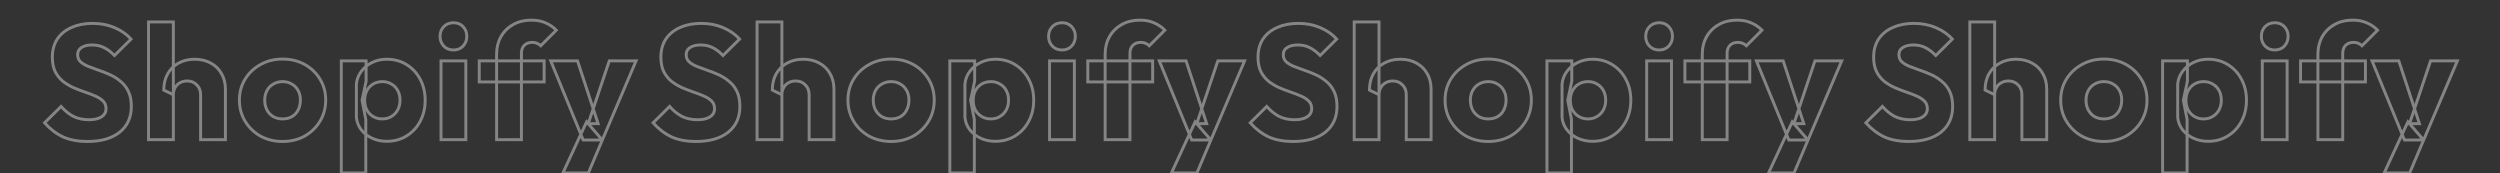 <svg width="1487" height="103" viewBox="0 0 1487 103" fill="none" xmlns="http://www.w3.org/2000/svg">
<rect x="0" y="0" width="1487" height="103" fill="#333333" stroke="none"/>
<path d="M37.499 81.446L37.128 82.24L37.136 82.244L37.143 82.247L37.499 81.446ZM26.501 73.052L25.884 72.429L25.291 73.016L25.848 73.638L26.501 73.052ZM36.342 63.308L37.003 62.731L36.389 62.027L35.725 62.684L36.342 63.308ZM43.578 69.193L43.163 69.966L43.174 69.972L43.185 69.977L43.578 69.193ZM60.365 69.482L59.891 68.745L59.885 68.749L59.879 68.753L60.365 69.482ZM61.33 60.124L60.71 60.744L60.71 60.744L61.33 60.124ZM56.699 57.133L56.34 57.933L56.35 57.938L56.699 57.133ZM50.428 54.721L50.143 55.551L50.15 55.553L50.428 54.721ZM43.674 52.116L43.309 52.914L43.319 52.918L43.329 52.922L43.674 52.116ZM37.403 48.353L36.844 49.029L36.856 49.039L36.869 49.05L37.403 48.353ZM32.868 42.661L32.084 43.053L32.089 43.062L32.868 42.661ZM34.123 23.172L33.398 22.679L33.391 22.689L34.123 23.172ZM42.613 16.322L42.958 17.128L42.97 17.123L42.613 16.322ZM68.083 16.419L67.74 17.226L67.744 17.228L68.083 16.419ZM77.924 23.269L78.541 23.892L79.132 23.307L78.58 22.686L77.924 23.269ZM68.083 33.013L67.454 33.624L68.071 34.26L68.701 33.636L68.083 33.013ZM61.812 28.286L61.42 29.07L61.43 29.075L61.812 28.286ZM48.498 28.286L48.963 29.029L48.974 29.023L48.985 29.015L48.498 28.286ZM47.919 36.776L47.317 37.413L47.327 37.423L47.337 37.431L47.919 36.776ZM52.454 39.477L52.118 40.288L52.128 40.292L52.454 39.477ZM58.725 41.793L58.441 42.623L58.448 42.625L58.725 41.793ZM65.575 44.494L65.94 43.697L65.94 43.697L65.575 44.494ZM71.75 48.45L71.177 49.114L71.189 49.125L71.202 49.135L71.75 48.45ZM76.381 54.432L75.588 54.807L75.592 54.815L76.381 54.432ZM71.171 78.648L71.715 79.336L71.721 79.331L71.171 78.648ZM51.971 83.27C46.467 83.27 41.77 82.384 37.856 80.644L37.143 82.247C41.333 84.109 46.284 85.024 51.971 85.024V83.27ZM37.871 80.651C34.004 78.843 30.431 76.121 27.154 72.467L25.848 73.638C29.26 77.444 33.019 80.319 37.128 82.24L37.871 80.651ZM27.118 73.675L36.959 63.931L35.725 62.684L25.884 72.429L27.118 73.675ZM35.681 63.884C37.929 66.463 40.423 68.495 43.163 69.966L43.992 68.42C41.459 67.06 39.128 65.169 37.003 62.731L35.681 63.884ZM43.185 69.977C46.028 71.399 49.286 72.096 52.936 72.096V70.342C49.511 70.342 46.53 69.689 43.97 68.408L43.185 69.977ZM52.936 72.096C56.238 72.096 58.913 71.505 60.852 70.212L59.879 68.753C58.344 69.775 56.066 70.342 52.936 70.342V72.096ZM60.839 70.22C62.879 68.909 63.944 67.029 63.944 64.658H62.189C62.189 66.404 61.453 67.74 59.891 68.745L60.839 70.22ZM63.944 64.658C63.944 62.596 63.296 60.849 61.95 59.504L60.71 60.744C61.68 61.714 62.189 62.99 62.189 64.658H63.944ZM61.95 59.504C60.696 58.249 59.051 57.196 57.048 56.328L56.35 57.938C58.206 58.742 59.649 59.683 60.71 60.744L61.95 59.504ZM57.058 56.333C55.161 55.483 53.043 54.668 50.705 53.889L50.15 55.553C52.443 56.317 54.506 57.111 56.34 57.933L57.058 56.333ZM50.712 53.891C48.482 53.127 46.251 52.266 44.02 51.31L43.329 52.922C45.599 53.895 47.871 54.772 50.143 55.551L50.712 53.891ZM44.039 51.318C41.846 50.316 39.813 49.096 37.937 47.657L36.869 49.05C38.852 50.57 40.999 51.858 43.309 52.914L44.039 51.318ZM37.962 47.678C36.193 46.213 34.755 44.411 33.648 42.26L32.089 43.062C33.298 45.414 34.883 47.406 36.844 49.029L37.962 47.678ZM33.653 42.269C32.573 40.109 32.009 37.359 32.009 33.978H30.255C30.255 37.543 30.848 40.582 32.084 43.053L33.653 42.269ZM32.009 33.978C32.009 29.942 32.969 26.514 34.855 23.655L33.391 22.689C31.288 25.877 30.255 29.653 30.255 33.978H32.009ZM34.848 23.666C36.805 20.791 39.499 18.611 42.958 17.128L42.267 15.516C38.523 17.121 35.557 19.508 33.398 22.679L34.848 23.666ZM42.97 17.123C46.441 15.574 50.464 14.787 55.059 14.787V13.033C50.263 13.033 45.989 13.854 42.255 15.521L42.97 17.123ZM55.059 14.787C59.714 14.787 63.937 15.605 67.74 17.226L68.427 15.612C64.383 13.888 59.923 13.033 55.059 13.033V14.787ZM67.744 17.228C71.625 18.855 74.793 21.066 77.269 23.852L78.58 22.686C75.91 19.683 72.517 17.327 68.423 15.61L67.744 17.228ZM77.307 22.646L67.466 32.39L68.701 33.636L78.541 23.892L77.307 22.646ZM68.713 32.403C66.601 30.224 64.43 28.58 62.195 27.497L61.43 29.075C63.44 30.05 65.45 31.557 67.454 33.624L68.713 32.403ZM62.205 27.501C60.008 26.403 57.523 25.865 54.769 25.865V27.619C57.29 27.619 59.5 28.11 61.42 29.07L62.205 27.501ZM54.769 25.865C52.029 25.865 49.748 26.398 48.012 27.556L48.985 29.015C50.335 28.115 52.235 27.619 54.769 27.619V25.865ZM48.033 27.542C46.226 28.672 45.306 30.372 45.306 32.531H47.06C47.06 30.959 47.683 29.829 48.963 29.029L48.033 27.542ZM45.306 32.531C45.306 34.484 45.967 36.139 47.317 37.413L48.522 36.138C47.556 35.227 47.06 34.05 47.06 32.531H45.306ZM47.337 37.431C48.586 38.542 50.189 39.489 52.118 40.288L52.789 38.667C50.988 37.922 49.568 37.068 48.502 36.12L47.337 37.431ZM52.128 40.292C54.073 41.07 56.177 41.847 58.441 42.623L59.009 40.963C56.77 40.195 54.694 39.429 52.779 38.663L52.128 40.292ZM58.448 42.625C60.733 43.387 62.987 44.276 65.21 45.292L65.94 43.697C63.66 42.655 61.348 41.743 59.002 40.961L58.448 42.625ZM65.21 45.292C67.387 46.287 69.375 47.56 71.177 49.114L72.322 47.786C70.394 46.123 68.266 44.76 65.94 43.697L65.21 45.292ZM71.202 49.135C73.018 50.588 74.482 52.472 75.588 54.807L77.173 54.056C75.964 51.503 74.341 49.4 72.297 47.765L71.202 49.135ZM75.592 54.815C76.675 57.042 77.24 59.86 77.24 63.308H78.994C78.994 59.68 78.401 56.581 77.169 54.048L75.592 54.815ZM77.24 63.308C77.24 69.567 75.024 74.418 70.621 77.965L71.721 79.331C76.579 75.417 78.994 70.041 78.994 63.308H77.24ZM70.626 77.96C66.2 81.464 60.017 83.27 51.971 83.27V85.024C60.263 85.024 66.879 83.164 71.715 79.336L70.626 77.96ZM119.315 83.086H118.438V83.963H119.315V83.086ZM116.999 50.476L116.366 51.083L116.379 51.096L116.392 51.109L116.999 50.476ZM107.062 49.222L107.47 49.998L107.486 49.99L107.501 49.981L107.062 49.222ZM104.167 52.116L104.926 52.556L104.931 52.547L104.936 52.539L104.167 52.116ZM103.106 56.361L102.719 57.148L103.983 57.77V56.361H103.106ZM97.414 53.563H96.537V54.109L97.027 54.35L97.414 53.563ZM106.193 37.548L106.607 38.321L106.614 38.317L106.621 38.314L106.193 37.548ZM125.393 37.548L124.965 38.314L124.972 38.317L124.979 38.321L125.393 37.548ZM131.76 43.819L130.991 44.24L130.997 44.251L131.004 44.262L131.76 43.819ZM134.076 83.086V83.963H134.953V83.086H134.076ZM88.345 83.086H87.468V83.963H88.345V83.086ZM88.345 13.042V12.165H87.468V13.042H88.345ZM103.106 13.042H103.983V12.165H103.106V13.042ZM103.106 83.086V83.963H103.983V83.086H103.106ZM120.192 83.086V56.361H118.438V83.086H120.192ZM120.192 56.361C120.192 53.715 119.348 51.512 117.606 49.843L116.392 51.109C117.738 52.399 118.438 54.119 118.438 56.361H120.192ZM117.632 49.869C115.973 48.138 113.839 47.283 111.307 47.283V49.038C113.405 49.038 115.067 49.727 116.366 51.083L117.632 49.869ZM111.307 47.283C109.566 47.283 107.996 47.668 106.622 48.463L107.501 49.981C108.572 49.361 109.831 49.038 111.307 49.038V47.283ZM106.653 48.446C105.269 49.174 104.184 50.267 103.399 51.693L104.936 52.539C105.566 51.393 106.41 50.556 107.47 49.998L106.653 48.446ZM103.408 51.677C102.613 53.05 102.229 54.621 102.229 56.361H103.983C103.983 54.886 104.306 53.626 104.926 52.556L103.408 51.677ZM103.493 55.574L97.801 52.776L97.027 54.35L102.719 57.148L103.493 55.574ZM98.291 53.563C98.291 50.023 99.035 46.959 100.495 44.343L98.963 43.488C97.336 46.404 96.537 49.771 96.537 53.563H98.291ZM100.495 44.343C101.958 41.722 103.991 39.72 106.607 38.321L105.78 36.774C102.864 38.334 100.588 40.577 98.963 43.488L100.495 44.343ZM106.621 38.314C109.239 36.852 112.272 36.109 115.745 36.109V34.355C112.014 34.355 108.679 35.156 105.766 36.782L106.621 38.314ZM115.745 36.109C119.285 36.109 122.35 36.854 124.965 38.314L125.82 36.782C122.905 35.154 119.537 34.355 115.745 34.355V36.109ZM124.979 38.321C127.598 39.722 129.595 41.691 130.991 44.24L132.53 43.398C130.967 40.544 128.72 38.333 125.807 36.774L124.979 38.321ZM131.004 44.262C132.457 46.745 133.199 49.674 133.199 53.081H134.953C134.953 49.413 134.151 46.167 132.517 43.376L131.004 44.262ZM133.199 53.081V83.086H134.953V53.081H133.199ZM134.076 82.209L119.315 82.209V83.963L134.076 83.963V82.209ZM89.222 83.086L89.222 13.042H87.468L87.468 83.086H89.222ZM88.345 13.919L103.106 13.919V12.165L88.345 12.165V13.919ZM102.229 13.042L102.229 83.086H103.983L103.983 13.042H102.229ZM103.106 82.209H88.345V83.963H103.106V82.209ZM154.941 80.963L154.509 81.727L154.516 81.731L154.524 81.735L154.941 80.963ZM145.776 72.087L146.527 71.634L146.527 71.634L145.776 72.087ZM145.776 47.099L145.028 46.64L145.028 46.64L145.776 47.099ZM154.941 38.416L155.364 39.185L155.374 39.179L154.941 38.416ZM190.349 47.099L189.598 47.552L189.602 47.558L190.349 47.099ZM190.349 72.087L191.1 72.54L191.1 72.54L190.349 72.087ZM181.183 80.963L181.606 81.732L181.616 81.727L181.183 80.963ZM173.658 69.386L174.087 70.151L174.098 70.145L174.109 70.138L173.658 69.386ZM177.324 65.43L176.546 65.026L176.54 65.038L177.324 65.43ZM177.324 53.853L176.552 54.269L176.556 54.275L176.559 54.281L177.324 53.853ZM173.562 49.994L173.097 50.737L173.115 50.748L173.133 50.759L173.562 49.994ZM162.563 49.994L162.992 50.759L163.003 50.752L163.014 50.746L162.563 49.994ZM158.8 53.853L159.573 54.269L159.573 54.269L158.8 53.853ZM158.8 65.43L158.022 65.834L158.028 65.846L158.8 65.43ZM162.563 69.386L162.112 70.138L162.123 70.145L162.134 70.151L162.563 69.386ZM168.062 83.27C163.372 83.27 159.143 82.24 155.358 80.192L154.524 81.735C158.586 83.932 163.105 85.024 168.062 85.024V83.27ZM155.374 80.2C151.643 78.086 148.698 75.233 146.527 71.634L145.025 72.54C147.355 76.402 150.521 79.467 154.509 81.727L155.374 80.2ZM146.527 71.634C144.363 68.049 143.276 64.027 143.276 59.545H141.522C141.522 64.325 142.686 68.665 145.025 72.54L146.527 71.634ZM143.276 59.545C143.276 55.063 144.363 51.076 146.523 47.558L145.028 46.64C142.686 50.455 141.522 54.765 141.522 59.545H143.276ZM146.523 47.558C148.693 44.025 151.635 41.236 155.364 39.185L154.518 37.648C150.529 39.842 147.361 42.841 145.028 46.64L146.523 47.558ZM155.374 39.179C159.088 37.074 163.31 36.013 168.062 36.013V34.259C163.038 34.259 158.513 35.384 154.509 37.653L155.374 39.179ZM168.062 36.013C172.819 36.013 177.045 37.044 180.761 39.088L181.606 37.551C177.604 35.35 173.082 34.259 168.062 34.259V36.013ZM180.761 39.088C184.486 41.137 187.428 43.956 189.598 47.552L191.1 46.646C188.768 42.782 185.599 39.747 181.606 37.551L180.761 39.088ZM189.602 47.558C191.761 51.076 192.849 55.063 192.849 59.545H194.603C194.603 54.765 193.439 50.455 191.096 46.64L189.602 47.558ZM192.849 59.545C192.849 64.027 191.761 68.049 189.598 71.634L191.1 72.54C193.439 68.665 194.603 64.325 194.603 59.545H192.849ZM189.598 71.634C187.426 75.233 184.482 78.086 180.751 80.2L181.616 81.727C185.604 79.467 188.77 76.402 191.1 72.54L189.598 71.634ZM180.761 80.195C177.045 82.239 172.819 83.27 168.062 83.27V85.024C173.082 85.024 177.604 83.933 181.606 81.732L180.761 80.195ZM168.062 71.614C170.312 71.614 172.329 71.135 174.087 70.151L173.23 68.621C171.771 69.437 170.058 69.859 168.062 69.859V71.614ZM174.109 70.138C175.86 69.088 177.198 67.644 178.109 65.823L176.54 65.038C175.779 66.561 174.672 67.754 173.207 68.634L174.109 70.138ZM178.103 65.834C179.075 63.959 179.552 61.856 179.552 59.545H177.798C177.798 61.608 177.374 63.429 176.546 65.026L178.103 65.834ZM179.552 59.545C179.552 57.236 179.076 55.186 178.09 53.424L176.559 54.281C177.374 55.736 177.798 57.48 177.798 59.545H179.552ZM178.097 53.437C177.12 51.623 175.748 50.213 173.99 49.228L173.133 50.759C174.591 51.575 175.728 52.738 176.552 54.269L178.097 53.437ZM174.026 49.25C172.322 48.184 170.321 47.669 168.062 47.669V49.423C170.048 49.423 171.714 49.873 173.097 50.737L174.026 49.25ZM168.062 47.669C165.861 47.669 163.869 48.187 162.112 49.242L163.014 50.746C164.473 49.87 166.147 49.423 168.062 49.423V47.669ZM162.134 49.228C160.376 50.213 159.005 51.623 158.028 53.437L159.573 54.269C160.397 52.738 161.534 51.575 162.992 50.759L162.134 49.228ZM158.028 53.437C157.049 55.255 156.572 57.332 156.572 59.642H158.327C158.327 57.578 158.751 55.795 159.573 54.269L158.028 53.437ZM156.572 59.642C156.572 61.892 157.051 63.962 158.022 65.834L159.579 65.026C158.749 63.425 158.327 61.636 158.327 59.642H156.572ZM158.028 65.846C159.002 67.655 160.367 69.091 162.112 70.138L163.014 68.634C161.543 67.751 160.399 66.55 159.573 65.014L158.028 65.846ZM162.134 70.151C163.888 71.133 165.872 71.614 168.062 71.614V69.859C166.136 69.859 164.454 69.439 162.992 68.621L162.134 70.151ZM221.335 82.218L221.704 81.422L221.704 81.422L221.335 82.218ZM214.871 77.201L214.175 77.734L214.182 77.743L214.871 77.201ZM211.977 69.772H211.1V69.812L211.104 69.853L211.977 69.772ZM211.977 49.994L211.104 49.912L211.1 49.953V49.994H211.977ZM214.871 42.468L214.167 41.945L214.167 41.945L214.871 42.468ZM221.335 37.162L221.72 37.95L221.72 37.95L221.335 37.162ZM241.789 38.416L241.325 39.161L241.332 39.164L241.789 38.416ZM249.893 47.099L249.117 47.508L249.123 47.518L249.893 47.099ZM249.893 72.184L249.123 71.765L249.117 71.775L249.893 72.184ZM241.789 80.867L241.332 80.118L241.325 80.122L241.789 80.867ZM232.816 69.289L232.365 68.537L232.358 68.541L232.352 68.546L232.816 69.289ZM236.579 65.334L235.807 64.918L235.807 64.918L236.579 65.334ZM236.579 53.853L235.807 54.269L235.807 54.269L236.579 53.853ZM232.816 49.994L232.352 50.737L232.37 50.748L232.388 50.759L232.816 49.994ZM221.914 49.994L222.356 50.751L222.366 50.746L221.914 49.994ZM218.248 53.853L219.02 54.269L219.02 54.269L218.248 53.853ZM218.152 65.334L217.367 65.726L217.373 65.738L217.379 65.75L218.152 65.334ZM221.914 69.289L221.463 70.041L221.463 70.041L221.914 69.289ZM203.004 102.864H202.127V103.741H203.004V102.864ZM203.004 36.197V35.32H202.127V36.197H203.004ZM217.766 36.197H218.643V35.32H217.766V36.197ZM217.766 48.257L218.624 48.439L218.643 48.349V48.257H217.766ZM215.354 59.642L214.496 59.46L214.459 59.634L214.493 59.809L215.354 59.642ZM217.573 71.026H218.45V70.941L218.434 70.858L217.573 71.026ZM217.573 102.864V103.741H218.45V102.864H217.573ZM230.019 83.174C226.983 83.174 224.216 82.586 221.704 81.422L220.967 83.013C223.729 84.293 226.75 84.928 230.019 84.928V83.174ZM221.704 81.422C219.183 80.253 217.141 78.664 215.56 76.658L214.182 77.743C215.946 79.983 218.214 81.738 220.967 83.013L221.704 81.422ZM215.568 76.668C213.997 74.613 213.092 72.294 212.85 69.691L211.104 69.853C211.376 72.781 212.401 75.415 214.175 77.734L215.568 76.668ZM212.854 69.772V49.994H211.1V69.772H212.854ZM212.85 50.075C213.093 47.471 213.998 45.115 215.575 42.991L214.167 41.945C212.4 44.324 211.376 46.985 211.104 49.912L212.85 50.075ZM215.575 42.991C217.16 40.858 219.203 39.178 221.72 37.95L220.951 36.373C218.194 37.718 215.927 39.576 214.167 41.945L215.575 42.991ZM221.72 37.95C224.229 36.726 226.99 36.109 230.019 36.109V34.355C226.744 34.355 223.717 35.024 220.951 36.373L221.72 37.95ZM230.019 36.109C234.311 36.109 238.07 37.134 241.325 39.161L242.253 37.672C238.69 35.453 234.603 34.355 230.019 34.355V36.109ZM241.332 39.164C244.667 41.203 247.26 43.979 249.117 47.508L250.669 46.691C248.668 42.887 245.857 39.874 242.246 37.668L241.332 39.164ZM249.123 47.518C251.038 51.04 252.007 55.074 252.007 59.642H253.761C253.761 54.818 252.736 50.49 250.664 46.68L249.123 47.518ZM252.007 59.642C252.007 64.209 251.038 68.243 249.123 71.765L250.664 72.603C252.736 68.793 253.761 64.465 253.761 59.642H252.007ZM249.117 71.775C247.26 75.304 244.667 78.08 241.332 80.118L242.246 81.615C245.857 79.409 248.668 76.396 250.669 72.592L249.117 71.775ZM241.325 80.122C238.07 82.149 234.311 83.174 230.019 83.174V84.928C234.603 84.928 238.69 83.83 242.253 81.612L241.325 80.122ZM227.317 71.614C229.576 71.614 231.576 71.099 233.281 70.033L232.352 68.546C230.969 69.41 229.303 69.859 227.317 69.859V71.614ZM233.268 70.041C235.013 68.994 236.377 67.559 237.351 65.75L235.807 64.918C234.98 66.453 233.836 67.655 232.365 68.537L233.268 70.041ZM237.351 65.75C238.328 63.935 238.807 61.892 238.807 59.642H237.053C237.053 61.636 236.631 63.388 235.807 64.918L237.351 65.75ZM238.807 59.642C238.807 57.332 238.33 55.255 237.351 53.437L235.807 54.269C236.629 55.795 237.053 57.578 237.053 59.642H238.807ZM237.351 53.437C236.374 51.623 235.003 50.213 233.245 49.228L232.388 50.759C233.846 51.575 234.983 52.738 235.807 54.269L237.351 53.437ZM233.281 49.25C231.581 48.187 229.614 47.669 227.414 47.669V49.423C229.33 49.423 230.965 49.871 232.352 50.737L233.281 49.25ZM227.414 47.669C225.212 47.669 223.22 48.187 221.463 49.242L222.366 50.746C223.824 49.87 225.498 49.423 227.414 49.423V47.669ZM221.472 49.236C219.78 50.223 218.448 51.632 217.476 53.437L219.02 54.269C219.849 52.729 220.961 51.565 222.356 50.751L221.472 49.236ZM217.476 53.437C216.497 55.255 216.02 57.332 216.02 59.642H217.774C217.774 57.578 218.198 55.795 219.02 54.269L217.476 53.437ZM216.02 59.642C216.02 61.882 216.462 63.916 217.367 65.726L218.936 64.942C218.169 63.407 217.774 61.646 217.774 59.642H216.02ZM217.379 65.75C218.354 67.559 219.718 68.994 221.463 70.041L222.366 68.537C220.895 67.655 219.751 66.453 218.924 64.918L217.379 65.75ZM221.463 70.041C223.216 71.093 225.175 71.614 227.317 71.614V69.859C225.472 69.859 223.829 69.415 222.366 68.537L221.463 70.041ZM203.881 102.864L203.881 36.197H202.127L202.127 102.864H203.881ZM203.004 37.074H217.766V35.32H203.004V37.074ZM216.889 36.197V48.257H218.643V36.197H216.889ZM216.908 48.075L214.496 59.46L216.212 59.823L218.624 48.439L216.908 48.075ZM214.493 59.809L216.712 71.194L218.434 70.858L216.215 59.474L214.493 59.809ZM216.696 71.026L216.696 102.864H218.45L218.45 71.026H216.696ZM217.573 101.987H203.004V103.741H217.573V101.987ZM262.313 83.086H261.436V83.963H262.313V83.086ZM262.313 36.197V35.32H261.436V36.197H262.313ZM277.074 36.197H277.951V35.32H277.074V36.197ZM277.074 83.086V83.963H277.951V83.086H277.074ZM263.953 27.417L263.307 28.011L263.32 28.025L263.333 28.038L263.953 27.417ZM263.953 15.84L263.333 15.22L263.326 15.226L263.32 15.233L263.953 15.84ZM275.434 27.417L276.067 28.024L276.073 28.018L276.079 28.011L275.434 27.417ZM263.19 83.086V36.197H261.436V83.086H263.19ZM262.313 37.074H277.074V35.32H262.313V37.074ZM276.197 36.197V83.086H277.951V36.197H276.197ZM277.074 82.209H262.313V83.963H277.074V82.209ZM269.742 28.856C267.643 28.856 265.941 28.166 264.573 26.797L263.333 28.038C265.052 29.756 267.209 30.61 269.742 30.61V28.856ZM264.598 26.824C263.273 25.383 262.611 23.667 262.611 21.629H260.857C260.857 24.093 261.674 26.236 263.307 28.011L264.598 26.824ZM262.611 21.629C262.611 19.519 263.277 17.813 264.586 16.447L263.32 15.233C261.67 16.954 260.857 19.108 260.857 21.629H262.611ZM264.573 16.46C265.941 15.092 267.643 14.402 269.742 14.402V12.647C267.209 12.647 265.052 13.501 263.333 15.22L264.573 16.46ZM269.742 14.402C271.84 14.402 273.501 15.091 274.801 16.447L276.067 15.233C274.408 13.502 272.274 12.647 269.742 12.647V14.402ZM274.801 16.447C276.11 17.813 276.776 19.519 276.776 21.629H278.53C278.53 19.108 277.717 16.954 276.067 15.233L274.801 16.447ZM276.776 21.629C276.776 23.667 276.114 25.383 274.788 26.824L276.079 28.011C277.713 26.236 278.53 24.093 278.53 21.629H276.776ZM274.801 26.811C273.501 28.166 271.84 28.856 269.742 28.856V30.61C272.274 30.61 274.408 29.756 276.067 28.024L274.801 26.811ZM295.38 83.086H294.503V83.963H295.38V83.086ZM297.889 21.918L297.124 21.488L297.121 21.494L297.889 21.918ZM305.125 14.682L305.555 15.447L305.567 15.44L305.125 14.682ZM324.517 13.621L324.151 14.418L324.164 14.424L324.177 14.429L324.517 13.621ZM330.885 17.962L331.505 18.583L332.114 17.973L331.516 17.353L330.885 17.962ZM321.623 27.224L321.002 27.845L321.623 28.465L322.243 27.845L321.623 27.224ZM319.404 25.777L319.011 26.562L319.049 26.581L319.089 26.596L319.404 25.777ZM311.878 26.935L311.258 26.315L311.258 26.315L311.878 26.935ZM310.142 83.086V83.963H311.019V83.086H310.142ZM285.057 48.739H284.18V49.616H285.057V48.739ZM285.057 36.197V35.32H284.18V36.197H285.057ZM323.649 36.197H324.526V35.32H323.649V36.197ZM323.649 48.739V49.616H324.526V48.739H323.649ZM296.257 83.086V32.145H294.503V83.086H296.257ZM296.257 32.145C296.257 28.484 297.063 25.223 298.656 22.343L297.121 21.494C295.37 24.659 294.503 28.216 294.503 32.145H296.257ZM298.653 22.348C300.311 19.401 302.607 17.105 305.555 15.447L304.695 13.918C301.467 15.733 298.94 18.261 297.124 21.488L298.653 22.348ZM305.567 15.44C308.497 13.731 312.004 12.858 316.123 12.858V11.104C311.752 11.104 307.927 12.032 304.683 13.925L305.567 15.44ZM316.123 12.858C319.241 12.858 321.909 13.388 324.151 14.418L324.883 12.824C322.365 11.667 319.438 11.104 316.123 11.104V12.858ZM324.177 14.429C326.514 15.413 328.537 16.794 330.254 18.572L331.516 17.353C329.63 15.401 327.408 13.887 324.857 12.812L324.177 14.429ZM330.264 17.342L321.002 26.604L322.243 27.845L331.505 18.583L330.264 17.342ZM322.243 26.604C321.514 25.876 320.671 25.325 319.718 24.959L319.089 26.596C319.809 26.873 320.445 27.287 321.002 27.845L322.243 26.604ZM319.796 24.993C318.874 24.532 317.8 24.321 316.606 24.321V26.076C317.598 26.076 318.389 26.251 319.011 26.562L319.796 24.993ZM316.606 24.321C314.433 24.321 312.615 24.958 311.258 26.315L312.498 27.555C313.457 26.596 314.79 26.076 316.606 26.076V24.321ZM311.258 26.315C309.901 27.672 309.264 29.49 309.264 31.663H311.019C311.019 29.847 311.54 28.514 312.498 27.555L311.258 26.315ZM309.264 31.663V83.086L311.019 83.086V31.663H309.264ZM310.142 82.209L295.38 82.209V83.963L310.142 83.963V82.209ZM285.934 48.739V36.197H284.18V48.739H285.934ZM285.057 37.074L323.649 37.074V35.32L285.057 35.32V37.074ZM322.772 36.197V48.739H324.526V36.197H322.772ZM323.649 47.862L285.057 47.862V49.616L323.649 49.616V47.862ZM346.879 83.279L346.067 83.612L346.291 84.156H346.879V83.279ZM327.583 36.197V35.32H326.276L326.772 36.53L327.583 36.197ZM343.502 36.197L344.336 35.923L344.138 35.32H343.502V36.197ZM355.755 73.534V74.412H356.966L356.589 73.261L355.755 73.534ZM349.87 73.534L349.038 73.255L348.65 74.412H349.87V73.534ZM362.412 36.197V35.32H361.782L361.581 35.918L362.412 36.197ZM378.331 36.197L379.138 36.541L379.659 35.32H378.331V36.197ZM358.264 83.279V84.156H358.843L359.07 83.623L358.264 83.279ZM334.819 102.864L334.023 102.495L333.446 103.741H334.819V102.864ZM348.905 72.473L349.568 71.899L348.68 70.873L348.109 72.104L348.905 72.473ZM358.264 83.279L359.071 83.621L359.284 83.118L358.927 82.705L358.264 83.279ZM349.966 102.864V103.741H350.547L350.774 103.206L349.966 102.864ZM347.691 82.946L328.395 35.864L326.772 36.53L346.067 83.612L347.691 82.946ZM327.583 37.074L343.502 37.074V35.32L327.583 35.32V37.074ZM342.669 36.471L354.922 73.808L356.589 73.261L344.336 35.923L342.669 36.471ZM355.755 72.657H349.87V74.412H355.755V72.657ZM350.701 73.814L363.244 36.476L361.581 35.918L349.038 73.255L350.701 73.814ZM362.412 37.074L378.331 37.074V35.32L362.412 35.32V37.074ZM377.524 35.853L357.457 82.935L359.07 83.623L379.138 36.541L377.524 35.853ZM358.264 82.402H346.879V84.156H358.264V82.402ZM335.615 103.233L349.701 72.842L348.109 72.104L334.023 102.495L335.615 103.233ZM348.242 73.047L357.601 83.853L358.927 82.705L349.568 71.899L348.242 73.047ZM357.456 82.937L349.159 102.522L350.774 103.206L359.071 83.621L357.456 82.937ZM349.966 101.987H334.819V103.741H349.966V101.987Z" fill="white" fill-opacity="0.4"/>
<path d="M399.459 81.446L399.088 82.24L399.096 82.244L399.103 82.247L399.459 81.446ZM388.461 73.052L387.844 72.429L387.251 73.016L387.808 73.638L388.461 73.052ZM398.302 63.308L398.963 62.731L398.349 62.027L397.685 62.684L398.302 63.308ZM405.538 69.193L405.123 69.966L405.134 69.972L405.145 69.977L405.538 69.193ZM422.325 69.482L421.851 68.745L421.845 68.749L421.839 68.753L422.325 69.482ZM423.29 60.124L422.67 60.744L422.67 60.744L423.29 60.124ZM418.659 57.133L418.3 57.933L418.31 57.938L418.659 57.133ZM412.388 54.721L412.103 55.551L412.11 55.553L412.388 54.721ZM405.634 52.116L405.269 52.914L405.279 52.918L405.289 52.922L405.634 52.116ZM399.363 48.353L398.804 49.029L398.816 49.039L398.829 49.05L399.363 48.353ZM394.828 42.661L394.044 43.053L394.048 43.062L394.828 42.661ZM396.083 23.172L395.358 22.679L395.351 22.689L396.083 23.172ZM404.573 16.322L404.918 17.128L404.93 17.123L404.573 16.322ZM430.043 16.419L429.699 17.226L429.704 17.228L430.043 16.419ZM439.884 23.269L440.501 23.892L441.092 23.307L440.54 22.686L439.884 23.269ZM430.043 33.013L429.414 33.624L430.031 34.26L430.661 33.636L430.043 33.013ZM423.772 28.286L423.38 29.07L423.39 29.075L423.772 28.286ZM410.458 28.286L410.923 29.029L410.934 29.023L410.945 29.015L410.458 28.286ZM409.879 36.776L409.277 37.413L409.287 37.423L409.297 37.431L409.879 36.776ZM414.414 39.477L414.078 40.288L414.088 40.292L414.414 39.477ZM420.685 41.793L420.4 42.623L420.408 42.625L420.685 41.793ZM427.535 44.494L427.9 43.697L427.9 43.697L427.535 44.494ZM433.71 48.45L433.137 49.114L433.149 49.125L433.162 49.135L433.71 48.45ZM438.341 54.432L437.548 54.807L437.552 54.815L438.341 54.432ZM433.131 78.648L433.675 79.336L433.681 79.331L433.131 78.648ZM413.931 83.27C408.427 83.27 403.73 82.384 399.816 80.644L399.103 82.247C403.293 84.109 408.244 85.024 413.931 85.024V83.27ZM399.831 80.651C395.964 78.843 392.391 76.121 389.114 72.467L387.808 73.638C391.22 77.444 394.979 80.319 399.088 82.24L399.831 80.651ZM389.078 73.675L398.919 63.931L397.685 62.684L387.844 72.429L389.078 73.675ZM397.641 63.884C399.889 66.463 402.383 68.495 405.123 69.966L405.952 68.42C403.418 67.06 401.088 65.169 398.963 62.731L397.641 63.884ZM405.145 69.977C407.988 71.399 411.246 72.096 414.896 72.096V70.342C411.471 70.342 408.49 69.689 405.93 68.408L405.145 69.977ZM414.896 72.096C418.198 72.096 420.872 71.505 422.812 70.212L421.839 68.753C420.304 69.775 418.026 70.342 414.896 70.342V72.096ZM422.799 70.22C424.839 68.909 425.904 67.029 425.904 64.658H424.149C424.149 66.404 423.413 67.74 421.851 68.745L422.799 70.22ZM425.904 64.658C425.904 62.596 425.256 60.849 423.91 59.504L422.67 60.744C423.64 61.714 424.149 62.99 424.149 64.658H425.904ZM423.91 59.504C422.655 58.249 421.011 57.196 419.008 56.328L418.31 57.938C420.166 58.742 421.609 59.683 422.67 60.744L423.91 59.504ZM419.018 56.333C417.121 55.483 415.003 54.668 412.665 53.889L412.11 55.553C414.403 56.317 416.466 57.111 418.3 57.933L419.018 56.333ZM412.672 53.891C410.442 53.127 408.211 52.266 405.98 51.31L405.289 52.922C407.559 53.895 409.831 54.772 412.103 55.551L412.672 53.891ZM405.999 51.318C403.806 50.316 401.773 49.096 399.897 47.657L398.829 49.05C400.812 50.57 402.959 51.858 405.269 52.914L405.999 51.318ZM399.922 47.678C398.152 46.213 396.714 44.411 395.608 42.26L394.048 43.062C395.258 45.414 396.843 47.406 398.804 49.029L399.922 47.678ZM395.613 42.269C394.533 40.109 393.969 37.359 393.969 33.978H392.215C392.215 37.543 392.808 40.582 394.044 43.053L395.613 42.269ZM393.969 33.978C393.969 29.942 394.929 26.514 396.815 23.655L395.351 22.689C393.248 25.877 392.215 29.653 392.215 33.978H393.969ZM396.808 23.666C398.765 20.791 401.459 18.611 404.918 17.128L404.227 15.516C400.483 17.121 397.517 19.508 395.358 22.679L396.808 23.666ZM404.93 17.123C408.4 15.574 412.423 14.787 417.019 14.787V13.033C412.223 13.033 407.949 13.854 404.215 15.521L404.93 17.123ZM417.019 14.787C421.674 14.787 425.897 15.605 429.699 17.226L430.387 15.612C426.343 13.888 421.883 13.033 417.019 13.033V14.787ZM429.704 17.228C433.585 18.855 436.753 21.066 439.229 23.852L440.54 22.686C437.87 19.683 434.477 17.327 430.383 15.61L429.704 17.228ZM439.267 22.646L429.426 32.39L430.661 33.636L440.501 23.892L439.267 22.646ZM430.673 32.403C428.561 30.224 426.39 28.58 424.155 27.497L423.39 29.075C425.4 30.05 427.409 31.557 429.414 33.624L430.673 32.403ZM424.164 27.501C421.968 26.403 419.483 25.865 416.729 25.865V27.619C419.25 27.619 421.46 28.11 423.38 29.07L424.164 27.501ZM416.729 25.865C413.989 25.865 411.708 26.398 409.972 27.556L410.945 29.015C412.295 28.115 414.195 27.619 416.729 27.619V25.865ZM409.993 27.542C408.186 28.672 407.265 30.372 407.265 32.531H409.02C409.02 30.959 409.643 29.829 410.923 29.029L409.993 27.542ZM407.265 32.531C407.265 34.484 407.927 36.139 409.277 37.413L410.481 36.138C409.516 35.227 409.02 34.05 409.02 32.531H407.265ZM409.297 37.431C410.546 38.542 412.149 39.489 414.078 40.288L414.749 38.667C412.948 37.922 411.528 37.068 410.462 36.12L409.297 37.431ZM414.088 40.292C416.033 41.07 418.137 41.847 420.4 42.623L420.969 40.963C418.73 40.195 416.654 39.429 414.739 38.663L414.088 40.292ZM420.408 42.625C422.693 43.387 424.947 44.276 427.17 45.292L427.9 43.697C425.62 42.655 423.308 41.743 420.962 40.961L420.408 42.625ZM427.17 45.292C429.347 46.287 431.335 47.56 433.137 49.114L434.282 47.786C432.354 46.123 430.226 44.76 427.9 43.697L427.17 45.292ZM433.162 49.135C434.978 50.588 436.442 52.472 437.548 54.807L439.133 54.056C437.924 51.503 436.301 49.4 434.257 47.765L433.162 49.135ZM437.552 54.815C438.635 57.042 439.2 59.86 439.2 63.308H440.954C440.954 59.68 440.361 56.581 439.129 54.048L437.552 54.815ZM439.2 63.308C439.2 69.567 436.984 74.418 432.58 77.965L433.681 79.331C438.539 75.417 440.954 70.041 440.954 63.308H439.2ZM432.586 77.96C428.16 81.464 421.977 83.27 413.931 83.27V85.024C422.223 85.024 428.839 83.164 433.675 79.336L432.586 77.96ZM481.275 83.086H480.398V83.963H481.275V83.086ZM478.959 50.476L478.326 51.083L478.339 51.096L478.352 51.109L478.959 50.476ZM469.022 49.222L469.43 49.998L469.446 49.99L469.461 49.981L469.022 49.222ZM466.127 52.116L466.886 52.556L466.891 52.547L466.896 52.539L466.127 52.116ZM465.066 56.361L464.679 57.148L465.943 57.77V56.361H465.066ZM459.374 53.563H458.497V54.109L458.987 54.35L459.374 53.563ZM468.153 37.548L468.567 38.321L468.574 38.317L468.581 38.314L468.153 37.548ZM487.353 37.548L486.925 38.314L486.932 38.317L486.939 38.321L487.353 37.548ZM493.72 43.819L492.951 44.24L492.957 44.251L492.964 44.262L493.72 43.819ZM496.036 83.086V83.963H496.913V83.086H496.036ZM450.305 83.086H449.428V83.963H450.305V83.086ZM450.305 13.042V12.165H449.428V13.042H450.305ZM465.066 13.042H465.943V12.165H465.066V13.042ZM465.066 83.086V83.963H465.943V83.086H465.066ZM482.152 83.086V56.361H480.398V83.086H482.152ZM482.152 56.361C482.152 53.715 481.308 51.512 479.566 49.843L478.352 51.109C479.698 52.399 480.398 54.119 480.398 56.361H482.152ZM479.592 49.869C477.933 48.138 475.799 47.283 473.267 47.283V49.038C475.365 49.038 477.027 49.727 478.326 51.083L479.592 49.869ZM473.267 47.283C471.526 47.283 469.956 47.668 468.582 48.463L469.461 49.981C470.532 49.361 471.791 49.038 473.267 49.038V47.283ZM468.613 48.446C467.229 49.174 466.144 50.267 465.359 51.693L466.896 52.539C467.526 51.393 468.37 50.556 469.43 49.998L468.613 48.446ZM465.368 51.677C464.573 53.05 464.189 54.621 464.189 56.361H465.943C465.943 54.886 466.266 53.626 466.886 52.556L465.368 51.677ZM465.453 55.574L459.761 52.776L458.987 54.35L464.679 57.148L465.453 55.574ZM460.251 53.563C460.251 50.023 460.995 46.959 462.455 44.343L460.923 43.488C459.296 46.404 458.497 49.771 458.497 53.563H460.251ZM462.455 44.343C463.918 41.722 465.951 39.72 468.567 38.321L467.74 36.774C464.824 38.334 462.548 40.577 460.923 43.488L462.455 44.343ZM468.581 38.314C471.199 36.852 474.232 36.109 477.705 36.109V34.355C473.974 34.355 470.639 35.156 467.726 36.782L468.581 38.314ZM477.705 36.109C481.245 36.109 484.31 36.854 486.925 38.314L487.78 36.782C484.865 35.154 481.497 34.355 477.705 34.355V36.109ZM486.939 38.321C489.558 39.722 491.555 41.691 492.951 44.24L494.49 43.398C492.927 40.544 490.68 38.333 487.766 36.774L486.939 38.321ZM492.964 44.262C494.417 46.745 495.159 49.674 495.159 53.081H496.913C496.913 49.413 496.111 46.167 494.477 43.376L492.964 44.262ZM495.159 53.081V83.086H496.913V53.081H495.159ZM496.036 82.209L481.275 82.209V83.963L496.036 83.963V82.209ZM451.182 83.086L451.182 13.042H449.428L449.428 83.086H451.182ZM450.305 13.919L465.066 13.919V12.165L450.305 12.165V13.919ZM464.189 13.042V83.086H465.943V13.042H464.189ZM465.066 82.209H450.305V83.963H465.066V82.209ZM516.901 80.963L516.469 81.727L516.476 81.731L516.484 81.735L516.901 80.963ZM507.736 72.087L508.487 71.634L508.487 71.634L507.736 72.087ZM507.736 47.099L506.988 46.64L506.988 46.64L507.736 47.099ZM516.901 38.416L517.324 39.185L517.333 39.179L516.901 38.416ZM552.309 47.099L551.558 47.552L551.562 47.558L552.309 47.099ZM552.309 72.087L553.06 72.54L553.06 72.54L552.309 72.087ZM543.143 80.963L543.566 81.732L543.576 81.727L543.143 80.963ZM535.618 69.386L536.047 70.151L536.058 70.145L536.069 70.138L535.618 69.386ZM539.284 65.43L538.506 65.026L538.5 65.038L539.284 65.43ZM539.284 53.853L538.512 54.269L538.515 54.275L538.519 54.281L539.284 53.853ZM535.522 49.994L535.057 50.737L535.075 50.748L535.093 50.759L535.522 49.994ZM524.523 49.994L524.951 50.759L524.963 50.752L524.974 50.746L524.523 49.994ZM520.76 53.853L521.533 54.269L521.533 54.269L520.76 53.853ZM520.76 65.43L519.982 65.834L519.988 65.846L520.76 65.43ZM524.523 69.386L524.072 70.138L524.083 70.145L524.094 70.151L524.523 69.386ZM530.022 83.27C525.332 83.27 521.103 82.24 517.318 80.192L516.484 81.735C520.546 83.932 525.065 85.024 530.022 85.024V83.27ZM517.333 80.2C513.603 78.086 510.658 75.233 508.487 71.634L506.985 72.54C509.315 76.402 512.481 79.467 516.469 81.727L517.333 80.2ZM508.487 71.634C506.323 68.049 505.236 64.027 505.236 59.545H503.482C503.482 64.325 504.646 68.665 506.985 72.54L508.487 71.634ZM505.236 59.545C505.236 55.063 506.323 51.076 508.483 47.558L506.988 46.64C504.646 50.455 503.482 54.765 503.482 59.545H505.236ZM508.483 47.558C510.653 44.025 513.595 41.236 517.324 39.185L516.478 37.648C512.489 39.842 509.321 42.841 506.988 46.64L508.483 47.558ZM517.333 39.179C521.048 37.074 525.27 36.013 530.022 36.013V34.259C524.998 34.259 520.473 35.384 516.469 37.653L517.333 39.179ZM530.022 36.013C534.779 36.013 539.005 37.044 542.721 39.088L543.566 37.551C539.564 35.35 535.042 34.259 530.022 34.259V36.013ZM542.721 39.088C546.446 41.137 549.388 43.956 551.558 47.552L553.06 46.646C550.728 42.782 547.559 39.747 543.566 37.551L542.721 39.088ZM551.562 47.558C553.721 51.076 554.809 55.063 554.809 59.545H556.563C556.563 54.765 555.399 50.455 553.056 46.64L551.562 47.558ZM554.809 59.545C554.809 64.027 553.721 68.049 551.558 71.634L553.06 72.54C555.399 68.665 556.563 64.325 556.563 59.545H554.809ZM551.558 71.634C549.386 75.233 546.442 78.086 542.711 80.2L543.576 81.727C547.564 79.467 550.729 76.402 553.06 72.54L551.558 71.634ZM542.721 80.195C539.005 82.239 534.779 83.27 530.022 83.27V85.024C535.042 85.024 539.564 83.933 543.566 81.732L542.721 80.195ZM530.022 71.614C532.272 71.614 534.289 71.135 536.047 70.151L535.19 68.621C533.731 69.437 532.018 69.859 530.022 69.859V71.614ZM536.069 70.138C537.82 69.088 539.158 67.644 540.069 65.823L538.5 65.038C537.738 66.561 536.632 67.754 535.167 68.634L536.069 70.138ZM540.063 65.834C541.035 63.959 541.512 61.856 541.512 59.545H539.758C539.758 61.608 539.334 63.429 538.506 65.026L540.063 65.834ZM541.512 59.545C541.512 57.236 541.036 55.186 540.05 53.424L538.519 54.281C539.334 55.736 539.758 57.48 539.758 59.545H541.512ZM540.057 53.437C539.08 51.623 537.708 50.213 535.95 49.228L535.093 50.759C536.551 51.575 537.688 52.738 538.512 54.269L540.057 53.437ZM535.986 49.25C534.282 48.184 532.281 47.669 530.022 47.669V49.423C532.008 49.423 533.674 49.873 535.057 50.737L535.986 49.25ZM530.022 47.669C527.821 47.669 525.829 48.187 524.072 49.242L524.974 50.746C526.433 49.87 528.107 49.423 530.022 49.423V47.669ZM524.094 49.228C522.336 50.213 520.965 51.623 519.988 53.437L521.533 54.269C522.356 52.738 523.494 51.575 524.951 50.759L524.094 49.228ZM519.988 53.437C519.009 55.255 518.532 57.332 518.532 59.642H520.287C520.287 57.578 520.711 55.795 521.533 54.269L519.988 53.437ZM518.532 59.642C518.532 61.892 519.011 63.962 519.982 65.834L521.539 65.026C520.708 63.425 520.287 61.636 520.287 59.642H518.532ZM519.988 65.846C520.962 67.655 522.327 69.091 524.072 70.138L524.974 68.634C523.503 67.751 522.359 66.55 521.533 65.014L519.988 65.846ZM524.094 70.151C525.848 71.133 527.832 71.614 530.022 71.614V69.859C528.096 69.859 526.414 69.439 524.951 68.621L524.094 70.151ZM583.295 82.218L583.664 81.422L583.664 81.422L583.295 82.218ZM576.831 77.201L576.134 77.734L576.142 77.743L576.831 77.201ZM573.937 69.772H573.06V69.812L573.064 69.853L573.937 69.772ZM573.937 49.994L573.064 49.912L573.06 49.953V49.994H573.937ZM576.831 42.468L576.127 41.945L576.127 41.945L576.831 42.468ZM583.295 37.162L583.68 37.95L583.68 37.95L583.295 37.162ZM603.749 38.416L603.285 39.161L603.292 39.164L603.749 38.416ZM611.853 47.099L611.077 47.508L611.083 47.518L611.853 47.099ZM611.853 72.184L611.083 71.765L611.077 71.775L611.853 72.184ZM603.749 80.867L603.292 80.118L603.285 80.122L603.749 80.867ZM594.776 69.289L594.325 68.537L594.318 68.541L594.312 68.546L594.776 69.289ZM598.539 65.334L597.767 64.918L597.767 64.918L598.539 65.334ZM598.539 53.853L597.767 54.269L597.767 54.269L598.539 53.853ZM594.776 49.994L594.312 50.737L594.329 50.748L594.348 50.759L594.776 49.994ZM583.874 49.994L584.316 50.751L584.326 50.746L583.874 49.994ZM580.208 53.853L580.98 54.269L580.98 54.269L580.208 53.853ZM580.112 65.334L579.327 65.726L579.333 65.738L579.339 65.75L580.112 65.334ZM583.874 69.289L583.423 70.041L583.423 70.041L583.874 69.289ZM564.964 102.864H564.087V103.741H564.964V102.864ZM564.964 36.197V35.32H564.087V36.197H564.964ZM579.726 36.197H580.603V35.32H579.726V36.197ZM579.726 48.257L580.584 48.439L580.603 48.349V48.257H579.726ZM577.314 59.642L576.456 59.46L576.419 59.634L576.453 59.809L577.314 59.642ZM579.533 71.026H580.41V70.941L580.394 70.858L579.533 71.026ZM579.533 102.864V103.741H580.41V102.864H579.533ZM591.979 83.174C588.943 83.174 586.176 82.586 583.664 81.422L582.927 83.013C585.689 84.293 588.71 84.928 591.979 84.928V83.174ZM583.664 81.422C581.143 80.253 579.101 78.664 577.52 76.658L576.142 77.743C577.906 79.983 580.174 81.738 582.927 83.013L583.664 81.422ZM577.528 76.668C575.957 74.613 575.052 72.294 574.81 69.691L573.064 69.853C573.336 72.781 574.361 75.415 576.135 77.734L577.528 76.668ZM574.814 69.772V49.994H573.06V69.772H574.814ZM574.81 50.075C575.052 47.471 575.958 45.115 577.535 42.991L576.127 41.945C574.36 44.324 573.336 46.985 573.064 49.912L574.81 50.075ZM577.535 42.991C579.12 40.858 581.163 39.178 583.68 37.95L582.911 36.373C580.154 37.718 577.887 39.576 576.127 41.945L577.535 42.991ZM583.68 37.95C586.189 36.726 588.95 36.109 591.979 36.109V34.355C588.704 34.355 585.676 35.024 582.911 36.373L583.68 37.95ZM591.979 36.109C596.271 36.109 600.03 37.134 603.285 39.161L604.213 37.672C600.65 35.453 596.563 34.355 591.979 34.355V36.109ZM603.292 39.164C606.627 41.203 609.22 43.979 611.077 47.508L612.629 46.691C610.628 42.887 607.817 39.874 604.206 37.668L603.292 39.164ZM611.083 47.518C612.998 51.04 613.967 55.074 613.967 59.642H615.721C615.721 54.818 614.696 50.49 612.624 46.68L611.083 47.518ZM613.967 59.642C613.967 64.209 612.998 68.243 611.083 71.765L612.624 72.603C614.696 68.793 615.721 64.465 615.721 59.642H613.967ZM611.077 71.775C609.22 75.304 606.627 78.08 603.292 80.118L604.206 81.615C607.817 79.409 610.628 76.396 612.629 72.592L611.077 71.775ZM603.285 80.122C600.03 82.149 596.271 83.174 591.979 83.174V84.928C596.563 84.928 600.65 83.83 604.213 81.612L603.285 80.122ZM589.277 71.614C591.536 71.614 593.536 71.099 595.241 70.033L594.312 68.546C592.929 69.41 591.263 69.859 589.277 69.859V71.614ZM595.228 70.041C596.973 68.994 598.337 67.559 599.311 65.75L597.767 64.918C596.94 66.453 595.796 67.655 594.325 68.537L595.228 70.041ZM599.311 65.75C600.288 63.935 600.767 61.892 600.767 59.642H599.013C599.013 61.636 598.591 63.388 597.767 64.918L599.311 65.75ZM600.767 59.642C600.767 57.332 600.29 55.255 599.311 53.437L597.767 54.269C598.589 55.795 599.013 57.578 599.013 59.642H600.767ZM599.311 53.437C598.334 51.623 596.963 50.213 595.205 49.228L594.348 50.759C595.806 51.575 596.943 52.738 597.767 54.269L599.311 53.437ZM595.241 49.25C593.541 48.187 591.574 47.669 589.374 47.669V49.423C591.289 49.423 592.925 49.871 594.312 50.737L595.241 49.25ZM589.374 47.669C587.172 47.669 585.18 48.187 583.423 49.242L584.326 50.746C585.784 49.87 587.458 49.423 589.374 49.423V47.669ZM583.432 49.236C581.74 50.223 580.408 51.632 579.436 53.437L580.98 54.269C581.809 52.729 582.921 51.565 584.316 50.751L583.432 49.236ZM579.436 53.437C578.457 55.255 577.98 57.332 577.98 59.642H579.734C579.734 57.578 580.158 55.795 580.98 54.269L579.436 53.437ZM577.98 59.642C577.98 61.882 578.422 63.916 579.327 65.726L580.896 64.942C580.129 63.407 579.734 61.646 579.734 59.642H577.98ZM579.339 65.75C580.314 67.559 581.678 68.994 583.423 70.041L584.326 68.537C582.855 67.655 581.711 66.453 580.884 64.918L579.339 65.75ZM583.423 70.041C585.176 71.093 587.135 71.614 589.277 71.614V69.859C587.432 69.859 585.788 69.415 584.326 68.537L583.423 70.041ZM565.841 102.864L565.841 36.197H564.087L564.087 102.864H565.841ZM564.964 37.074H579.726V35.32H564.964V37.074ZM578.849 36.197V48.257H580.603V36.197H578.849ZM578.868 48.075L576.456 59.46L578.172 59.823L580.584 48.439L578.868 48.075ZM576.453 59.809L578.672 71.194L580.394 70.858L578.175 59.474L576.453 59.809ZM578.656 71.026V102.864H580.41V71.026H578.656ZM579.533 101.987H564.964V103.741H579.533V101.987ZM624.273 83.086H623.396V83.963H624.273V83.086ZM624.273 36.197V35.32H623.396V36.197H624.273ZM639.034 36.197H639.911V35.32H639.034V36.197ZM639.034 83.086V83.963H639.911V83.086H639.034ZM625.913 27.417L625.267 28.011L625.28 28.025L625.293 28.038L625.913 27.417ZM625.913 15.84L625.293 15.22L625.286 15.226L625.28 15.233L625.913 15.84ZM637.394 27.417L638.027 28.024L638.033 28.018L638.039 28.011L637.394 27.417ZM625.15 83.086V36.197H623.396V83.086H625.15ZM624.273 37.074H639.034V35.32H624.273V37.074ZM638.157 36.197V83.086H639.911V36.197H638.157ZM639.034 82.209H624.273V83.963H639.034V82.209ZM631.702 28.856C629.603 28.856 627.901 28.166 626.533 26.797L625.293 28.038C627.012 29.756 629.169 30.61 631.702 30.61V28.856ZM626.558 26.824C625.233 25.383 624.571 23.667 624.571 21.629H622.817C622.817 24.093 623.634 26.236 625.267 28.011L626.558 26.824ZM624.571 21.629C624.571 19.519 625.237 17.813 626.546 16.447L625.28 15.233C623.63 16.954 622.817 19.108 622.817 21.629H624.571ZM626.533 16.46C627.901 15.092 629.603 14.402 631.702 14.402V12.647C629.169 12.647 627.012 13.501 625.293 15.22L626.533 16.46ZM631.702 14.402C633.8 14.402 635.461 15.091 636.761 16.447L638.027 15.233C636.368 13.502 634.234 12.647 631.702 12.647V14.402ZM636.761 16.447C638.07 17.813 638.736 19.519 638.736 21.629H640.49C640.49 19.108 639.677 16.954 638.027 15.233L636.761 16.447ZM638.736 21.629C638.736 23.667 638.074 25.383 636.748 26.824L638.039 28.011C639.673 26.236 640.49 24.093 640.49 21.629H638.736ZM636.761 26.811C635.461 28.166 633.8 28.856 631.702 28.856V30.61C634.234 30.61 636.368 29.756 638.027 28.024L636.761 26.811ZM657.34 83.086H656.463V83.963H657.34V83.086ZM659.849 21.918L659.084 21.488L659.081 21.494L659.849 21.918ZM667.085 14.682L667.515 15.447L667.527 15.44L667.085 14.682ZM686.477 13.621L686.111 14.418L686.124 14.424L686.137 14.429L686.477 13.621ZM692.845 17.962L693.465 18.583L694.074 17.973L693.476 17.353L692.845 17.962ZM683.583 27.224L682.962 27.845L683.583 28.465L684.203 27.845L683.583 27.224ZM681.364 25.777L680.971 26.562L681.009 26.581L681.049 26.596L681.364 25.777ZM673.838 26.935L673.218 26.315L673.218 26.315L673.838 26.935ZM672.102 83.086V83.963H672.979V83.086H672.102ZM647.017 48.739H646.14V49.616H647.017V48.739ZM647.017 36.197V35.32H646.14V36.197H647.017ZM685.609 36.197H686.486V35.32H685.609V36.197ZM685.609 48.739V49.616H686.486V48.739H685.609ZM658.217 83.086V32.145H656.463V83.086H658.217ZM658.217 32.145C658.217 28.484 659.023 25.223 660.616 22.343L659.081 21.494C657.33 24.659 656.463 28.216 656.463 32.145H658.217ZM660.613 22.348C662.271 19.401 664.567 17.105 667.515 15.447L666.655 13.918C663.427 15.733 660.9 18.261 659.084 21.488L660.613 22.348ZM667.527 15.44C670.457 13.731 673.964 12.858 678.083 12.858V11.104C673.712 11.104 669.887 12.032 666.643 13.925L667.527 15.44ZM678.083 12.858C681.201 12.858 683.869 13.388 686.111 14.418L686.843 12.824C684.325 11.667 681.397 11.104 678.083 11.104V12.858ZM686.137 14.429C688.474 15.413 690.497 16.794 692.214 18.572L693.476 17.353C691.59 15.401 689.368 13.887 686.817 12.812L686.137 14.429ZM692.224 17.342L682.962 26.604L684.203 27.845L693.465 18.583L692.224 17.342ZM684.203 26.604C683.474 25.876 682.631 25.325 681.678 24.959L681.049 26.596C681.769 26.873 682.405 27.287 682.962 27.845L684.203 26.604ZM681.756 24.993C680.834 24.532 679.76 24.321 678.566 24.321V26.076C679.558 26.076 680.349 26.251 680.971 26.562L681.756 24.993ZM678.566 24.321C676.393 24.321 674.575 24.958 673.218 26.315L674.458 27.555C675.417 26.596 676.75 26.076 678.566 26.076V24.321ZM673.218 26.315C671.861 27.672 671.224 29.49 671.224 31.663H672.979C672.979 29.847 673.5 28.514 674.458 27.555L673.218 26.315ZM671.224 31.663V83.086L672.979 83.086V31.663H671.224ZM672.102 82.209L657.34 82.209V83.963L672.102 83.963V82.209ZM647.894 48.739V36.197H646.14V48.739H647.894ZM647.017 37.074L685.609 37.074V35.32L647.017 35.32V37.074ZM684.732 36.197V48.739H686.486V36.197H684.732ZM685.609 47.862L647.017 47.862V49.616L685.609 49.616V47.862ZM708.839 83.279L708.027 83.612L708.251 84.156H708.839V83.279ZM689.543 36.197V35.32H688.236L688.732 36.53L689.543 36.197ZM705.462 36.197L706.296 35.923L706.098 35.32H705.462V36.197ZM717.715 73.534V74.412H718.926L718.548 73.261L717.715 73.534ZM711.83 73.534L710.998 73.255L710.61 74.412H711.83V73.534ZM724.372 36.197V35.32H723.742L723.541 35.918L724.372 36.197ZM740.291 36.197L741.098 36.541L741.619 35.32H740.291V36.197ZM720.224 83.279V84.156H720.803L721.03 83.623L720.224 83.279ZM696.779 102.864L695.983 102.495L695.406 103.741H696.779V102.864ZM710.865 72.473L711.528 71.899L710.64 70.873L710.069 72.104L710.865 72.473ZM720.224 83.279L721.031 83.621L721.244 83.118L720.887 82.705L720.224 83.279ZM711.926 102.864V103.741H712.507L712.734 103.206L711.926 102.864ZM709.651 82.946L690.355 35.864L688.732 36.53L708.027 83.612L709.651 82.946ZM689.543 37.074L705.462 37.074V35.32L689.543 35.32V37.074ZM704.629 36.471L716.882 73.808L718.548 73.261L706.296 35.923L704.629 36.471ZM717.715 72.657H711.83V74.412H717.715V72.657ZM712.661 73.814L725.204 36.476L723.541 35.918L710.998 73.255L712.661 73.814ZM724.372 37.074L740.291 37.074V35.32L724.372 35.32V37.074ZM739.484 35.853L719.417 82.935L721.03 83.623L741.098 36.541L739.484 35.853ZM720.224 82.402H708.839V84.156H720.224V82.402ZM697.575 103.233L711.661 72.842L710.069 72.104L695.983 102.495L697.575 103.233ZM710.202 73.047L719.561 83.853L720.887 82.705L711.528 71.899L710.202 73.047ZM719.416 82.937L711.119 102.522L712.734 103.206L721.031 83.621L719.416 82.937ZM711.926 101.987H696.779V103.741H711.926V101.987Z" fill="white" fill-opacity="0.4"/>
<path d="M754.629 81.446L754.258 82.24L754.265 82.244L754.273 82.247L754.629 81.446ZM743.631 73.052L743.014 72.429L742.421 73.016L742.978 73.638L743.631 73.052ZM753.472 63.308L754.133 62.731L753.519 62.027L752.854 62.684L753.472 63.308ZM760.708 69.193L760.293 69.966L760.304 69.972L760.315 69.977L760.708 69.193ZM777.495 69.482L777.021 68.745L777.015 68.749L777.008 68.753L777.495 69.482ZM778.46 60.124L777.84 60.744L777.84 60.744L778.46 60.124ZM773.829 57.133L773.47 57.933L773.48 57.938L773.829 57.133ZM767.558 54.721L767.273 55.551L767.28 55.553L767.558 54.721ZM760.804 52.116L760.439 52.914L760.449 52.918L760.459 52.922L760.804 52.116ZM754.533 48.353L753.974 49.029L753.986 49.039L753.999 49.05L754.533 48.353ZM749.998 42.661L749.214 43.053L749.218 43.062L749.998 42.661ZM751.253 23.172L750.528 22.679L750.52 22.689L751.253 23.172ZM759.743 16.322L760.088 17.128L760.1 17.123L759.743 16.322ZM785.213 16.419L784.869 17.226L784.874 17.228L785.213 16.419ZM795.054 23.269L795.671 23.892L796.262 23.307L795.71 22.686L795.054 23.269ZM785.213 33.013L784.584 33.624L785.201 34.26L785.83 33.636L785.213 33.013ZM778.942 28.286L778.55 29.07L778.559 29.075L778.942 28.286ZM765.628 28.286L766.093 29.029L766.104 29.023L766.115 29.015L765.628 28.286ZM765.049 36.776L764.447 37.413L764.457 37.423L764.466 37.431L765.049 36.776ZM769.584 39.477L769.248 40.288L769.258 40.292L769.584 39.477ZM775.855 41.793L775.57 42.623L775.577 42.625L775.855 41.793ZM782.705 44.494L783.069 43.697L783.069 43.697L782.705 44.494ZM788.88 48.45L788.307 49.114L788.319 49.125L788.332 49.135L788.88 48.45ZM793.511 54.432L792.718 54.807L792.722 54.815L793.511 54.432ZM788.301 78.648L788.845 79.336L788.851 79.331L788.301 78.648ZM769.101 83.27C763.597 83.27 758.9 82.384 754.986 80.644L754.273 82.247C758.463 84.109 763.414 85.024 769.101 85.024V83.27ZM755.001 80.651C751.134 78.843 747.56 76.121 744.284 72.467L742.978 73.638C746.39 77.444 750.149 80.319 754.258 82.24L755.001 80.651ZM744.248 73.675L754.089 63.931L752.854 62.684L743.014 72.429L744.248 73.675ZM752.81 63.884C755.059 66.463 757.553 68.495 760.293 69.966L761.122 68.42C758.588 67.06 756.258 65.169 754.133 62.731L752.81 63.884ZM760.315 69.977C763.158 71.399 766.416 72.096 770.066 72.096V70.342C766.641 70.342 763.66 69.689 761.1 68.408L760.315 69.977ZM770.066 72.096C773.368 72.096 776.042 71.505 777.981 70.212L777.008 68.753C775.474 69.775 773.196 70.342 770.066 70.342V72.096ZM777.969 70.22C780.009 68.909 781.073 67.029 781.073 64.658H779.319C779.319 66.404 778.583 67.74 777.021 68.745L777.969 70.22ZM781.073 64.658C781.073 62.596 780.426 60.849 779.08 59.504L777.84 60.744C778.809 61.714 779.319 62.99 779.319 64.658H781.073ZM779.08 59.504C777.825 58.249 776.181 57.196 774.177 56.328L773.48 57.938C775.336 58.742 776.779 59.683 777.84 60.744L779.08 59.504ZM774.188 56.333C772.291 55.483 770.173 54.668 767.835 53.889L767.28 55.553C769.573 56.317 771.636 57.111 773.47 57.933L774.188 56.333ZM767.842 53.891C765.612 53.127 763.381 52.266 761.15 51.31L760.459 52.922C762.729 53.895 765.001 54.772 767.273 55.551L767.842 53.891ZM761.169 51.318C758.976 50.316 756.943 49.096 755.067 47.657L753.999 49.05C755.982 50.57 758.129 51.858 760.439 52.914L761.169 51.318ZM755.092 47.678C753.322 46.213 751.884 44.411 750.778 42.26L749.218 43.062C750.428 45.414 752.013 47.406 753.974 49.029L755.092 47.678ZM750.783 42.269C749.703 40.109 749.139 37.359 749.139 33.978H747.385C747.385 37.543 747.978 40.582 749.214 43.053L750.783 42.269ZM749.139 33.978C749.139 29.942 750.099 26.514 751.985 23.655L750.52 22.689C748.418 25.877 747.385 29.653 747.385 33.978H749.139ZM751.978 23.666C753.935 20.791 756.629 18.611 760.088 17.128L759.397 15.516C755.653 17.121 752.687 19.508 750.528 22.679L751.978 23.666ZM760.1 17.123C763.57 15.574 767.593 14.787 772.189 14.787V13.033C767.393 13.033 763.119 13.854 759.385 15.521L760.1 17.123ZM772.189 14.787C776.844 14.787 781.067 15.605 784.869 17.226L785.557 15.612C781.513 13.888 777.053 13.033 772.189 13.033V14.787ZM784.874 17.228C788.755 18.855 791.923 21.066 794.399 23.852L795.71 22.686C793.04 19.683 789.647 17.327 785.552 15.61L784.874 17.228ZM794.437 22.646L784.596 32.39L785.83 33.636L795.671 23.892L794.437 22.646ZM785.843 32.403C783.731 30.224 781.559 28.58 779.325 27.497L778.559 29.075C780.57 30.05 782.579 31.557 784.584 33.624L785.843 32.403ZM779.334 27.501C777.138 26.403 774.652 25.865 771.899 25.865V27.619C774.42 27.619 776.63 28.11 778.55 29.07L779.334 27.501ZM771.899 25.865C769.159 25.865 766.878 26.398 765.141 27.556L766.115 29.015C767.465 28.115 769.365 27.619 771.899 27.619V25.865ZM765.163 27.542C763.355 28.672 762.435 30.372 762.435 32.531H764.19C764.19 30.959 764.813 29.829 766.093 29.029L765.163 27.542ZM762.435 32.531C762.435 34.484 763.097 36.139 764.447 37.413L765.651 36.138C764.686 35.227 764.19 34.05 764.19 32.531H762.435ZM764.466 37.431C765.716 38.542 767.318 39.489 769.248 40.288L769.919 38.667C768.118 37.922 766.698 37.068 765.632 36.12L764.466 37.431ZM769.258 40.292C771.203 41.07 773.307 41.847 775.57 42.623L776.139 40.963C773.9 40.195 771.824 39.429 769.909 38.663L769.258 40.292ZM775.577 42.625C777.863 43.387 780.117 44.276 782.34 45.292L783.069 43.697C780.79 42.655 778.478 41.743 776.132 40.961L775.577 42.625ZM782.34 45.292C784.516 46.287 786.505 47.56 788.307 49.114L789.452 47.786C787.524 46.123 785.396 44.76 783.069 43.697L782.34 45.292ZM788.332 49.135C790.148 50.588 791.612 52.472 792.718 54.807L794.303 54.056C793.094 51.503 791.471 49.4 789.427 47.765L788.332 49.135ZM792.722 54.815C793.805 57.042 794.37 59.86 794.37 63.308H796.124C796.124 59.68 795.531 56.581 794.299 54.048L792.722 54.815ZM794.37 63.308C794.37 69.567 792.154 74.418 787.75 77.965L788.851 79.331C793.709 75.417 796.124 70.041 796.124 63.308H794.37ZM787.756 77.96C783.33 81.464 777.147 83.27 769.101 83.27V85.024C777.393 85.024 784.009 83.164 788.845 79.336L787.756 77.96ZM836.445 83.086H835.567V83.963H836.445V83.086ZM834.129 50.476L833.496 51.083L833.509 51.096L833.522 51.109L834.129 50.476ZM824.192 49.222L824.6 49.998L824.616 49.99L824.631 49.981L824.192 49.222ZM821.297 52.116L822.056 52.556L822.061 52.547L822.066 52.539L821.297 52.116ZM820.236 56.361L819.849 57.148L821.113 57.77V56.361H820.236ZM814.544 53.563H813.667V54.109L814.157 54.35L814.544 53.563ZM823.323 37.548L823.737 38.321L823.744 38.317L823.751 38.314L823.323 37.548ZM842.523 37.548L842.095 38.314L842.102 38.317L842.109 38.321L842.523 37.548ZM848.89 43.819L848.121 44.24L848.127 44.251L848.133 44.262L848.89 43.819ZM851.206 83.086V83.963H852.083V83.086H851.206ZM805.475 83.086H804.598V83.963H805.475V83.086ZM805.475 13.042V12.165H804.598V13.042H805.475ZM820.236 13.042H821.113V12.165H820.236V13.042ZM820.236 83.086V83.963H821.113V83.086H820.236ZM837.322 83.086V56.361H835.567V83.086H837.322ZM837.322 56.361C837.322 53.715 836.477 51.512 834.736 49.843L833.522 51.109C834.868 52.399 835.567 54.119 835.567 56.361H837.322ZM834.762 49.869C833.103 48.138 830.969 47.283 828.437 47.283V49.038C830.535 49.038 832.197 49.727 833.496 51.083L834.762 49.869ZM828.437 47.283C826.696 47.283 825.126 47.668 823.752 48.463L824.631 49.981C825.702 49.361 826.961 49.038 828.437 49.038V47.283ZM823.783 48.446C822.399 49.174 821.314 50.267 820.529 51.693L822.066 52.539C822.696 51.393 823.54 50.556 824.6 49.998L823.783 48.446ZM820.538 51.677C819.743 53.05 819.359 54.621 819.359 56.361H821.113C821.113 54.886 821.436 53.626 822.056 52.556L820.538 51.677ZM820.623 55.574L814.931 52.776L814.157 54.35L819.849 57.148L820.623 55.574ZM815.421 53.563C815.421 50.023 816.165 46.959 817.625 44.343L816.093 43.488C814.466 46.404 813.667 49.771 813.667 53.563H815.421ZM817.625 44.343C819.088 41.722 821.121 39.72 823.737 38.321L822.91 36.774C819.994 38.334 817.718 40.577 816.093 43.488L817.625 44.343ZM823.751 38.314C826.369 36.852 829.402 36.109 832.875 36.109V34.355C829.144 34.355 825.809 35.156 822.896 36.782L823.751 38.314ZM832.875 36.109C836.415 36.109 839.48 36.854 842.095 38.314L842.95 36.782C840.034 35.154 836.667 34.355 832.875 34.355V36.109ZM842.109 38.321C844.728 39.722 846.725 41.691 848.121 44.24L849.66 43.398C848.097 40.544 845.849 38.333 842.936 36.774L842.109 38.321ZM848.133 44.262C849.587 46.745 850.329 49.674 850.329 53.081H852.083C852.083 49.413 851.281 46.167 849.647 43.376L848.133 44.262ZM850.329 53.081V83.086H852.083V53.081H850.329ZM851.206 82.209L836.445 82.209V83.963L851.206 83.963V82.209ZM806.352 83.086V13.042H804.598V83.086H806.352ZM805.475 13.919L820.236 13.919V12.165L805.475 12.165V13.919ZM819.359 13.042V83.086H821.113V13.042H819.359ZM820.236 82.209H805.475V83.963H820.236V82.209ZM872.071 80.963L871.639 81.727L871.646 81.731L871.654 81.735L872.071 80.963ZM862.905 72.087L863.656 71.634L863.656 71.634L862.905 72.087ZM862.905 47.099L862.158 46.64L862.158 46.64L862.905 47.099ZM872.071 38.416L872.494 39.185L872.503 39.179L872.071 38.416ZM907.479 47.099L906.728 47.552L906.731 47.558L907.479 47.099ZM907.479 72.087L908.23 72.54L908.23 72.54L907.479 72.087ZM898.313 80.963L898.736 81.732L898.746 81.727L898.313 80.963ZM890.788 69.386L891.217 70.151L891.228 70.145L891.239 70.138L890.788 69.386ZM894.454 65.43L893.675 65.026L893.67 65.038L894.454 65.43ZM894.454 53.853L893.682 54.269L893.685 54.275L893.689 54.281L894.454 53.853ZM890.692 49.994L890.227 50.737L890.245 50.748L890.263 50.759L890.692 49.994ZM879.693 49.994L880.121 50.759L880.133 50.752L880.144 50.746L879.693 49.994ZM875.93 53.853L876.702 54.269L876.702 54.269L875.93 53.853ZM875.93 65.43L875.151 65.834L875.158 65.846L875.93 65.43ZM879.693 69.386L879.242 70.138L879.253 70.145L879.264 70.151L879.693 69.386ZM885.192 83.27C880.502 83.27 876.273 82.24 872.488 80.192L871.654 81.735C875.716 83.932 880.235 85.024 885.192 85.024V83.27ZM872.503 80.2C868.773 78.086 865.828 75.233 863.656 71.634L862.155 72.54C864.485 76.402 867.651 79.467 871.639 81.727L872.503 80.2ZM863.656 71.634C861.493 68.049 860.406 64.027 860.406 59.545H858.652C858.652 64.325 859.816 68.665 862.155 72.54L863.656 71.634ZM860.406 59.545C860.406 55.063 861.493 51.076 863.653 47.558L862.158 46.64C859.816 50.455 858.652 54.765 858.652 59.545H860.406ZM863.653 47.558C865.823 44.025 868.764 41.236 872.494 39.185L871.648 37.648C867.659 39.842 864.491 42.841 862.158 46.64L863.653 47.558ZM872.503 39.179C876.218 37.074 880.44 36.013 885.192 36.013V34.259C880.168 34.259 875.643 35.384 871.639 37.653L872.503 39.179ZM885.192 36.013C889.949 36.013 894.175 37.044 897.891 39.088L898.736 37.551C894.734 35.35 890.212 34.259 885.192 34.259V36.013ZM897.891 39.088C901.616 41.137 904.557 43.956 906.728 47.552L908.23 46.646C905.898 42.782 902.729 39.747 898.736 37.551L897.891 39.088ZM906.731 47.558C908.891 51.076 909.979 55.063 909.979 59.545H911.733C911.733 54.765 910.569 50.455 908.226 46.64L906.731 47.558ZM909.979 59.545C909.979 64.027 908.891 68.049 906.728 71.634L908.23 72.54C910.569 68.665 911.733 64.325 911.733 59.545H909.979ZM906.728 71.634C904.556 75.233 901.612 78.086 897.881 80.2L898.746 81.727C902.734 79.467 905.899 76.402 908.23 72.54L906.728 71.634ZM897.891 80.195C894.175 82.239 889.949 83.27 885.192 83.27V85.024C890.212 85.024 894.734 83.933 898.736 81.732L897.891 80.195ZM885.192 71.614C887.442 71.614 889.459 71.135 891.217 70.151L890.359 68.621C888.901 69.437 887.188 69.859 885.192 69.859V71.614ZM891.239 70.138C892.99 69.088 894.328 67.644 895.239 65.823L893.67 65.038C892.908 66.561 891.802 67.754 890.337 68.634L891.239 70.138ZM895.233 65.834C896.205 63.959 896.682 61.856 896.682 59.545H894.928C894.928 61.608 894.504 63.429 893.676 65.026L895.233 65.834ZM896.682 59.545C896.682 57.236 896.206 55.186 895.219 53.424L893.689 54.281C894.503 55.736 894.928 57.48 894.928 59.545H896.682ZM895.226 53.437C894.249 51.623 892.878 50.213 891.12 49.228L890.263 50.759C891.721 51.575 892.858 52.738 893.682 54.269L895.226 53.437ZM891.156 49.25C889.451 48.184 887.451 47.669 885.192 47.669V49.423C887.178 49.423 888.844 49.873 890.227 50.737L891.156 49.25ZM885.192 47.669C882.991 47.669 880.999 48.187 879.242 49.242L880.144 50.746C881.603 49.87 883.277 49.423 885.192 49.423V47.669ZM879.264 49.228C877.506 50.213 876.135 51.623 875.158 53.437L876.702 54.269C877.526 52.738 878.663 51.575 880.121 50.759L879.264 49.228ZM875.158 53.437C874.179 55.255 873.702 57.332 873.702 59.642H875.457C875.457 57.578 875.881 55.795 876.702 54.269L875.158 53.437ZM873.702 59.642C873.702 61.892 874.181 63.962 875.152 65.834L876.709 65.026C875.878 63.425 875.457 61.636 875.457 59.642H873.702ZM875.158 65.846C876.132 67.655 877.497 69.091 879.242 70.138L880.144 68.634C878.673 67.751 877.529 66.55 876.702 65.014L875.158 65.846ZM879.264 70.151C881.018 71.133 883.002 71.614 885.192 71.614V69.859C883.266 69.859 881.584 69.439 880.121 68.621L879.264 70.151ZM938.465 82.218L938.834 81.422L938.834 81.422L938.465 82.218ZM932.001 77.201L931.304 77.734L931.312 77.743L932.001 77.201ZM929.107 69.772H928.23V69.812L928.234 69.853L929.107 69.772ZM929.107 49.994L928.234 49.912L928.23 49.953V49.994H929.107ZM932.001 42.468L931.297 41.945L931.297 41.945L932.001 42.468ZM938.465 37.162L938.85 37.95L938.85 37.95L938.465 37.162ZM958.919 38.416L958.455 39.161L958.462 39.164L958.919 38.416ZM967.023 47.099L966.247 47.508L966.253 47.518L967.023 47.099ZM967.023 72.184L966.253 71.765L966.247 71.775L967.023 72.184ZM958.919 80.867L958.462 80.118L958.455 80.122L958.919 80.867ZM949.946 69.289L949.495 68.537L949.488 68.541L949.481 68.546L949.946 69.289ZM953.709 65.334L952.937 64.918L952.937 64.918L953.709 65.334ZM953.709 53.853L952.937 54.269L952.937 54.269L953.709 53.853ZM949.946 49.994L949.481 50.737L949.499 50.748L949.518 50.759L949.946 49.994ZM939.044 49.994L939.486 50.751L939.495 50.746L939.044 49.994ZM935.378 53.853L936.15 54.269L936.15 54.269L935.378 53.853ZM935.282 65.334L934.497 65.726L934.503 65.738L934.509 65.75L935.282 65.334ZM939.044 69.289L938.593 70.041L938.593 70.041L939.044 69.289ZM920.134 102.864H919.257V103.741H920.134V102.864ZM920.134 36.197V35.32H919.257V36.197H920.134ZM934.896 36.197H935.773V35.32H934.896V36.197ZM934.896 48.257L935.754 48.439L935.773 48.349V48.257H934.896ZM932.484 59.642L931.626 59.46L931.589 59.634L931.623 59.809L932.484 59.642ZM934.703 71.026H935.58V70.941L935.564 70.858L934.703 71.026ZM934.703 102.864V103.741H935.58V102.864H934.703ZM947.148 83.174C944.113 83.174 941.346 82.586 938.834 81.422L938.097 83.013C940.859 84.293 943.88 84.928 947.148 84.928V83.174ZM938.834 81.422C936.312 80.253 934.271 78.664 932.69 76.658L931.312 77.743C933.076 79.983 935.344 81.738 938.097 83.013L938.834 81.422ZM932.698 76.668C931.127 74.613 930.222 72.294 929.98 69.691L928.234 69.853C928.506 72.781 929.531 75.415 931.304 77.734L932.698 76.668ZM929.984 69.772V49.994H928.23V69.772H929.984ZM929.98 50.075C930.222 47.471 931.128 45.115 932.705 42.991L931.297 41.945C929.53 44.324 928.506 46.985 928.234 49.912L929.98 50.075ZM932.705 42.991C934.29 40.858 936.333 39.178 938.85 37.95L938.081 36.373C935.323 37.718 933.057 39.576 931.297 41.945L932.705 42.991ZM938.85 37.95C941.358 36.726 944.12 36.109 947.148 36.109V34.355C943.874 34.355 940.846 35.024 938.081 36.373L938.85 37.95ZM947.148 36.109C951.44 36.109 955.2 37.134 958.455 39.161L959.383 37.672C955.82 35.453 951.733 34.355 947.148 34.355V36.109ZM958.462 39.164C961.797 41.203 964.39 43.979 966.247 47.508L967.799 46.691C965.797 42.887 962.987 39.874 959.376 37.668L958.462 39.164ZM966.253 47.518C968.168 51.04 969.137 55.074 969.137 59.642H970.891C970.891 54.818 969.866 50.49 967.794 46.68L966.253 47.518ZM969.137 59.642C969.137 64.209 968.168 68.243 966.253 71.765L967.794 72.603C969.866 68.793 970.891 64.465 970.891 59.642H969.137ZM966.247 71.775C964.39 75.304 961.797 78.08 958.462 80.118L959.376 81.615C962.987 79.409 965.797 76.396 967.799 72.592L966.247 71.775ZM958.455 80.122C955.2 82.149 951.44 83.174 947.148 83.174V84.928C951.733 84.928 955.82 83.83 959.383 81.612L958.455 80.122ZM944.447 71.614C946.706 71.614 948.706 71.099 950.411 70.033L949.481 68.546C948.099 69.41 946.433 69.859 944.447 69.859V71.614ZM950.398 70.041C952.143 68.994 953.507 67.559 954.481 65.75L952.937 64.918C952.11 66.453 950.966 67.655 949.495 68.537L950.398 70.041ZM954.481 65.75C955.458 63.935 955.937 61.892 955.937 59.642H954.183C954.183 61.636 953.761 63.388 952.937 64.918L954.481 65.75ZM955.937 59.642C955.937 57.332 955.46 55.255 954.481 53.437L952.937 54.269C953.759 55.795 954.183 57.578 954.183 59.642H955.937ZM954.481 53.437C953.504 51.623 952.133 50.213 950.375 49.228L949.518 50.759C950.976 51.575 952.113 52.738 952.937 54.269L954.481 53.437ZM950.411 49.25C948.711 48.187 946.744 47.669 944.544 47.669V49.423C946.459 49.423 948.095 49.871 949.481 50.737L950.411 49.25ZM944.544 47.669C942.342 47.669 940.35 48.187 938.593 49.242L939.495 50.746C940.954 49.87 942.628 49.423 944.544 49.423V47.669ZM938.602 49.236C936.91 50.223 935.578 51.632 934.606 53.437L936.15 54.269C936.979 52.729 938.091 51.565 939.486 50.751L938.602 49.236ZM934.606 53.437C933.627 55.255 933.15 57.332 933.15 59.642H934.904C934.904 57.578 935.328 55.795 936.15 54.269L934.606 53.437ZM933.15 59.642C933.15 61.882 933.592 63.916 934.497 65.726L936.066 64.942C935.299 63.407 934.904 61.646 934.904 59.642H933.15ZM934.509 65.75C935.484 67.559 936.848 68.994 938.593 70.041L939.495 68.537C938.025 67.655 936.88 66.453 936.054 64.918L934.509 65.75ZM938.593 70.041C940.346 71.093 942.305 71.614 944.447 71.614V69.859C942.602 69.859 940.958 69.415 939.495 68.537L938.593 70.041ZM921.011 102.864L921.011 36.197H919.257L919.257 102.864H921.011ZM920.134 37.074H934.896V35.32H920.134V37.074ZM934.019 36.197V48.257H935.773V36.197H934.019ZM934.038 48.075L931.626 59.46L933.342 59.823L935.754 48.439L934.038 48.075ZM931.623 59.809L933.842 71.194L935.564 70.858L933.344 59.474L931.623 59.809ZM933.826 71.026V102.864H935.58V71.026H933.826ZM934.703 101.987H920.134V103.741H934.703V101.987ZM979.443 83.086H978.566V83.963H979.443V83.086ZM979.443 36.197V35.32H978.566V36.197H979.443ZM994.204 36.197H995.081V35.32H994.204V36.197ZM994.204 83.086V83.963H995.081V83.086H994.204ZM981.083 27.417L980.437 28.011L980.45 28.025L980.463 28.038L981.083 27.417ZM981.083 15.84L980.463 15.22L980.456 15.226L980.45 15.233L981.083 15.84ZM992.564 27.417L993.197 28.024L993.203 28.018L993.209 28.011L992.564 27.417ZM980.32 83.086V36.197H978.566V83.086H980.32ZM979.443 37.074H994.204V35.32H979.443V37.074ZM993.327 36.197V83.086H995.081V36.197H993.327ZM994.204 82.209H979.443V83.963H994.204V82.209ZM986.872 28.856C984.773 28.856 983.071 28.166 981.703 26.797L980.463 28.038C982.181 29.756 984.339 30.61 986.872 30.61V28.856ZM981.728 26.824C980.403 25.383 979.741 23.667 979.741 21.629H977.987C977.987 24.093 978.804 26.236 980.437 28.011L981.728 26.824ZM979.741 21.629C979.741 19.519 980.407 17.813 981.716 16.447L980.45 15.233C978.8 16.954 977.987 19.108 977.987 21.629H979.741ZM981.703 16.46C983.071 15.092 984.773 14.402 986.872 14.402V12.647C984.339 12.647 982.181 13.501 980.463 15.22L981.703 16.46ZM986.872 14.402C988.97 14.402 990.631 15.091 991.931 16.447L993.197 15.233C991.538 13.502 989.404 12.647 986.872 12.647V14.402ZM991.931 16.447C993.24 17.813 993.906 19.519 993.906 21.629H995.66C995.66 19.108 994.847 16.954 993.197 15.233L991.931 16.447ZM993.906 21.629C993.906 23.667 993.244 25.383 991.918 26.824L993.209 28.011C994.842 26.236 995.66 24.093 995.66 21.629H993.906ZM991.931 26.811C990.631 28.166 988.97 28.856 986.872 28.856V30.61C989.404 30.61 991.538 29.756 993.197 28.024L991.931 26.811ZM1012.51 83.086H1011.63V83.963H1012.51V83.086ZM1015.02 21.918L1014.25 21.488L1014.25 21.494L1015.02 21.918ZM1022.25 14.682L1022.68 15.447L1022.7 15.44L1022.25 14.682ZM1041.65 13.621L1041.28 14.418L1041.29 14.424L1041.31 14.429L1041.65 13.621ZM1048.01 17.962L1048.63 18.583L1049.24 17.973L1048.65 17.353L1048.01 17.962ZM1038.75 27.224L1038.13 27.845L1038.75 28.465L1039.37 27.845L1038.75 27.224ZM1036.53 25.777L1036.14 26.562L1036.18 26.581L1036.22 26.596L1036.53 25.777ZM1029.01 26.935L1028.39 26.315L1028.39 26.315L1029.01 26.935ZM1027.27 83.086V83.963H1028.15V83.086H1027.27ZM1002.19 48.739H1001.31V49.616H1002.19V48.739ZM1002.19 36.197V35.32H1001.31V36.197H1002.19ZM1040.78 36.197H1041.66V35.32H1040.78V36.197ZM1040.78 48.739V49.616H1041.66V48.739H1040.78ZM1013.39 83.086V32.145H1011.63V83.086H1013.39ZM1013.39 32.145C1013.39 28.484 1014.19 25.223 1015.79 22.343L1014.25 21.494C1012.5 24.659 1011.63 28.216 1011.63 32.145H1013.39ZM1015.78 22.348C1017.44 19.401 1019.74 17.105 1022.68 15.447L1021.82 13.918C1018.6 15.733 1016.07 18.261 1014.25 21.488L1015.78 22.348ZM1022.7 15.44C1025.63 13.731 1029.13 12.858 1033.25 12.858V11.104C1028.88 11.104 1025.06 12.032 1021.81 13.925L1022.7 15.44ZM1033.25 12.858C1036.37 12.858 1039.04 13.388 1041.28 14.418L1042.01 12.824C1039.5 11.667 1036.57 11.104 1033.25 11.104V12.858ZM1041.31 14.429C1043.64 15.413 1045.67 16.794 1047.38 18.572L1048.65 17.353C1046.76 15.401 1044.54 13.887 1041.99 12.812L1041.31 14.429ZM1047.39 17.342L1038.13 26.604L1039.37 27.845L1048.63 18.583L1047.39 17.342ZM1039.37 26.604C1038.64 25.876 1037.8 25.325 1036.85 24.959L1036.22 26.596C1036.94 26.873 1037.57 27.287 1038.13 27.845L1039.37 26.604ZM1036.93 24.993C1036 24.532 1034.93 24.321 1033.74 24.321V26.076C1034.73 26.076 1035.52 26.251 1036.14 26.562L1036.93 24.993ZM1033.74 24.321C1031.56 24.321 1029.74 24.958 1028.39 26.315L1029.63 27.555C1030.59 26.596 1031.92 26.076 1033.74 26.076V24.321ZM1028.39 26.315C1027.03 27.672 1026.39 29.49 1026.39 31.663H1028.15C1028.15 29.847 1028.67 28.514 1029.63 27.555L1028.39 26.315ZM1026.39 31.663V83.086L1028.15 83.086V31.663H1026.39ZM1027.27 82.209L1012.51 82.209V83.963L1027.27 83.963V82.209ZM1003.06 48.739V36.197H1001.31V48.739H1003.06ZM1002.19 37.074L1040.78 37.074V35.32L1002.19 35.32V37.074ZM1039.9 36.197V48.739H1041.66V36.197H1039.9ZM1040.78 47.862L1002.19 47.862V49.616L1040.78 49.616V47.862ZM1064.01 83.279L1063.2 83.612L1063.42 84.156H1064.01V83.279ZM1044.71 36.197V35.32H1043.41L1043.9 36.53L1044.71 36.197ZM1060.63 36.197L1061.47 35.923L1061.27 35.32H1060.63V36.197ZM1072.89 73.534V74.412H1074.1L1073.72 73.261L1072.89 73.534ZM1067 73.534L1066.17 73.255L1065.78 74.412H1067V73.534ZM1079.54 36.197V35.32H1078.91L1078.71 35.918L1079.54 36.197ZM1095.46 36.197L1096.27 36.541L1096.79 35.32H1095.46V36.197ZM1075.39 83.279V84.156H1075.97L1076.2 83.623L1075.39 83.279ZM1051.95 102.864L1051.15 102.495L1050.58 103.741H1051.95V102.864ZM1066.04 72.473L1066.7 71.899L1065.81 70.873L1065.24 72.104L1066.04 72.473ZM1075.39 83.279L1076.2 83.621L1076.41 83.118L1076.06 82.705L1075.39 83.279ZM1067.1 102.864V103.741H1067.68L1067.9 103.206L1067.1 102.864ZM1064.82 82.946L1045.52 35.864L1043.9 36.53L1063.2 83.612L1064.82 82.946ZM1044.71 37.074L1060.63 37.074V35.32L1044.71 35.32V37.074ZM1059.8 36.471L1072.05 73.808L1073.72 73.261L1061.47 35.923L1059.8 36.471ZM1072.89 72.657H1067V74.412H1072.89V72.657ZM1067.83 73.814L1080.37 36.476L1078.71 35.918L1066.17 73.255L1067.83 73.814ZM1079.54 37.074L1095.46 37.074V35.32L1079.54 35.32V37.074ZM1094.65 35.853L1074.59 82.935L1076.2 83.623L1096.27 36.541L1094.65 35.853ZM1075.39 82.402H1064.01V84.156H1075.39V82.402ZM1052.74 103.233L1066.83 72.842L1065.24 72.104L1051.15 102.495L1052.74 103.233ZM1065.37 73.047L1074.73 83.853L1076.06 82.705L1066.7 71.899L1065.37 73.047ZM1074.59 82.937L1066.29 102.522L1067.9 103.206L1076.2 83.621L1074.59 82.937ZM1067.1 101.987H1051.95V103.741H1067.1V101.987Z" fill="white" fill-opacity="0.4"/>
<path d="M1120.81 81.446L1120.44 82.24L1120.44 82.244L1120.45 82.247L1120.81 81.446ZM1109.81 73.052L1109.19 72.429L1108.6 73.016L1109.16 73.638L1109.81 73.052ZM1119.65 63.308L1120.31 62.731L1119.7 62.027L1119.03 62.684L1119.65 63.308ZM1126.89 69.193L1126.47 69.966L1126.48 69.972L1126.49 69.977L1126.89 69.193ZM1143.67 69.482L1143.2 68.745L1143.19 68.749L1143.19 68.753L1143.67 69.482ZM1144.64 60.124L1144.02 60.744L1144.02 60.744L1144.64 60.124ZM1140.01 57.133L1139.65 57.933L1139.66 57.938L1140.01 57.133ZM1133.74 54.721L1133.45 55.551L1133.46 55.553L1133.74 54.721ZM1126.98 52.116L1126.62 52.914L1126.63 52.918L1126.64 52.922L1126.98 52.116ZM1120.71 48.353L1120.15 49.029L1120.16 49.039L1120.18 49.05L1120.71 48.353ZM1116.18 42.661L1115.39 43.053L1115.4 43.062L1116.18 42.661ZM1117.43 23.172L1116.71 22.679L1116.7 22.689L1117.43 23.172ZM1125.92 16.322L1126.27 17.128L1126.28 17.123L1125.92 16.322ZM1151.39 16.419L1151.05 17.226L1151.05 17.228L1151.39 16.419ZM1161.23 23.269L1161.85 23.892L1162.44 23.307L1161.89 22.686L1161.23 23.269ZM1151.39 33.013L1150.76 33.624L1151.38 34.26L1152.01 33.636L1151.39 33.013ZM1145.12 28.286L1144.73 29.07L1144.74 29.075L1145.12 28.286ZM1131.81 28.286L1132.27 29.029L1132.28 29.023L1132.29 29.015L1131.81 28.286ZM1131.23 36.776L1130.63 37.413L1130.64 37.423L1130.65 37.431L1131.23 36.776ZM1135.76 39.477L1135.43 40.288L1135.44 40.292L1135.76 39.477ZM1142.03 41.793L1141.75 42.623L1141.76 42.625L1142.03 41.793ZM1148.88 44.494L1149.25 43.697L1149.25 43.697L1148.88 44.494ZM1155.06 48.45L1154.49 49.114L1154.5 49.125L1154.51 49.135L1155.06 48.45ZM1159.69 54.432L1158.9 54.807L1158.9 54.815L1159.69 54.432ZM1154.48 78.648L1155.02 79.336L1155.03 79.331L1154.48 78.648ZM1135.28 83.27C1129.78 83.27 1125.08 82.384 1121.16 80.644L1120.45 82.247C1124.64 84.109 1129.59 85.024 1135.28 85.024V83.27ZM1121.18 80.651C1117.31 78.843 1113.74 76.121 1110.46 72.467L1109.16 73.638C1112.57 77.444 1116.33 80.319 1120.44 82.24L1121.18 80.651ZM1110.43 73.675L1120.27 63.931L1119.03 62.684L1109.19 72.429L1110.43 73.675ZM1118.99 63.884C1121.24 66.463 1123.73 68.495 1126.47 69.966L1127.3 68.42C1124.77 67.06 1122.44 65.169 1120.31 62.731L1118.99 63.884ZM1126.49 69.977C1129.34 71.399 1132.59 72.096 1136.24 72.096V70.342C1132.82 70.342 1129.84 69.689 1127.28 68.408L1126.49 69.977ZM1136.24 72.096C1139.55 72.096 1142.22 71.505 1144.16 70.212L1143.19 68.753C1141.65 69.775 1139.37 70.342 1136.24 70.342V72.096ZM1144.15 70.22C1146.19 68.909 1147.25 67.029 1147.25 64.658H1145.5C1145.5 66.404 1144.76 67.74 1143.2 68.745L1144.15 70.22ZM1147.25 64.658C1147.25 62.596 1146.6 60.849 1145.26 59.504L1144.02 60.744C1144.99 61.714 1145.5 62.99 1145.5 64.658H1147.25ZM1145.26 59.504C1144 58.249 1142.36 57.196 1140.36 56.328L1139.66 57.938C1141.51 58.742 1142.96 59.683 1144.02 60.744L1145.26 59.504ZM1140.37 56.333C1138.47 55.483 1136.35 54.668 1134.01 53.889L1133.46 55.553C1135.75 56.317 1137.81 57.111 1139.65 57.933L1140.37 56.333ZM1134.02 53.891C1131.79 53.127 1129.56 52.266 1127.33 51.31L1126.64 52.922C1128.91 53.895 1131.18 54.772 1133.45 55.551L1134.02 53.891ZM1127.35 51.318C1125.16 50.316 1123.12 49.096 1121.25 47.657L1120.18 49.05C1122.16 50.57 1124.31 51.858 1126.62 52.914L1127.35 51.318ZM1121.27 47.678C1119.5 46.213 1118.06 44.411 1116.96 42.26L1115.4 43.062C1116.61 45.414 1118.19 47.406 1120.15 49.029L1121.27 47.678ZM1116.96 42.269C1115.88 40.109 1115.32 37.359 1115.32 33.978H1113.56C1113.56 37.543 1114.16 40.582 1115.39 43.053L1116.96 42.269ZM1115.32 33.978C1115.32 29.942 1116.28 26.514 1118.16 23.655L1116.7 22.689C1114.6 25.877 1113.56 29.653 1113.56 33.978H1115.32ZM1118.16 23.666C1120.11 20.791 1122.81 18.611 1126.27 17.128L1125.58 15.516C1121.83 17.121 1118.87 19.508 1116.71 22.679L1118.16 23.666ZM1126.28 17.123C1129.75 15.574 1133.77 14.787 1138.37 14.787V13.033C1133.57 13.033 1129.3 13.854 1125.56 15.521L1126.28 17.123ZM1138.37 14.787C1143.02 14.787 1147.25 15.605 1151.05 17.226L1151.74 15.612C1147.69 13.888 1143.23 13.033 1138.37 13.033V14.787ZM1151.05 17.228C1154.93 18.855 1158.1 21.066 1160.58 23.852L1161.89 22.686C1159.22 19.683 1155.83 17.327 1151.73 15.61L1151.05 17.228ZM1160.62 22.646L1150.77 32.39L1152.01 33.636L1161.85 23.892L1160.62 22.646ZM1152.02 32.403C1149.91 30.224 1147.74 28.58 1145.5 27.497L1144.74 29.075C1146.75 30.05 1148.76 31.557 1150.76 33.624L1152.02 32.403ZM1145.51 27.501C1143.32 26.403 1140.83 25.865 1138.08 25.865V27.619C1140.6 27.619 1142.81 28.11 1144.73 29.07L1145.51 27.501ZM1138.08 25.865C1135.34 25.865 1133.06 26.398 1131.32 27.556L1132.29 29.015C1133.64 28.115 1135.54 27.619 1138.08 27.619V25.865ZM1131.34 27.542C1129.53 28.672 1128.61 30.372 1128.61 32.531H1130.37C1130.37 30.959 1130.99 29.829 1132.27 29.029L1131.34 27.542ZM1128.61 32.531C1128.61 34.484 1129.28 36.139 1130.63 37.413L1131.83 36.138C1130.86 35.227 1130.37 34.05 1130.37 32.531H1128.61ZM1130.65 37.431C1131.89 38.542 1133.5 39.489 1135.43 40.288L1136.1 38.667C1134.3 37.922 1132.88 37.068 1131.81 36.12L1130.65 37.431ZM1135.44 40.292C1137.38 41.07 1139.49 41.847 1141.75 42.623L1142.32 40.963C1140.08 40.195 1138 39.429 1136.09 38.663L1135.44 40.292ZM1141.76 42.625C1144.04 43.387 1146.3 44.276 1148.52 45.292L1149.25 43.697C1146.97 42.655 1144.66 41.743 1142.31 40.961L1141.76 42.625ZM1148.52 45.292C1150.7 46.287 1152.68 47.56 1154.49 49.114L1155.63 47.786C1153.7 46.123 1151.57 44.76 1149.25 43.697L1148.52 45.292ZM1154.51 49.135C1156.33 50.588 1157.79 52.472 1158.9 54.807L1160.48 54.056C1159.27 51.503 1157.65 49.4 1155.61 47.765L1154.51 49.135ZM1158.9 54.815C1159.98 57.042 1160.55 59.86 1160.55 63.308H1162.3C1162.3 59.68 1161.71 56.581 1160.48 54.048L1158.9 54.815ZM1160.55 63.308C1160.55 69.567 1158.33 74.418 1153.93 77.965L1155.03 79.331C1159.89 75.417 1162.3 70.041 1162.3 63.308H1160.55ZM1153.93 77.96C1149.51 81.464 1143.33 83.27 1135.28 83.27V85.024C1143.57 85.024 1150.19 83.164 1155.02 79.336L1153.93 77.96ZM1202.62 83.086H1201.75V83.963H1202.62V83.086ZM1200.31 50.476L1199.67 51.083L1199.69 51.096L1199.7 51.109L1200.31 50.476ZM1190.37 49.222L1190.78 49.998L1190.79 49.99L1190.81 49.981L1190.37 49.222ZM1187.48 52.116L1188.24 52.556L1188.24 52.547L1188.24 52.539L1187.48 52.116ZM1186.41 56.361L1186.03 57.148L1187.29 57.77V56.361H1186.41ZM1180.72 53.563H1179.85V54.109L1180.34 54.35L1180.72 53.563ZM1189.5 37.548L1189.92 38.321L1189.92 38.317L1189.93 38.314L1189.5 37.548ZM1208.7 37.548L1208.27 38.314L1208.28 38.317L1208.29 38.321L1208.7 37.548ZM1215.07 43.819L1214.3 44.24L1214.31 44.251L1214.31 44.262L1215.07 43.819ZM1217.38 83.086V83.963H1218.26V83.086H1217.38ZM1171.65 83.086H1170.78V83.963H1171.65V83.086ZM1171.65 13.042V12.165H1170.78V13.042H1171.65ZM1186.41 13.042H1187.29V12.165H1186.41V13.042ZM1186.41 83.086V83.963H1187.29V83.086H1186.41ZM1203.5 83.086V56.361H1201.75V83.086H1203.5ZM1203.5 56.361C1203.5 53.715 1202.66 51.512 1200.91 49.843L1199.7 51.109C1201.05 52.399 1201.75 54.119 1201.75 56.361H1203.5ZM1200.94 49.869C1199.28 48.138 1197.15 47.283 1194.62 47.283V49.038C1196.71 49.038 1198.38 49.727 1199.67 51.083L1200.94 49.869ZM1194.62 47.283C1192.87 47.283 1191.3 47.668 1189.93 48.463L1190.81 49.981C1191.88 49.361 1193.14 49.038 1194.62 49.038V47.283ZM1189.96 48.446C1188.58 49.174 1187.49 50.267 1186.71 51.693L1188.24 52.539C1188.87 51.393 1189.72 50.556 1190.78 49.998L1189.96 48.446ZM1186.72 51.677C1185.92 53.05 1185.54 54.621 1185.54 56.361H1187.29C1187.29 54.886 1187.62 53.626 1188.24 52.556L1186.72 51.677ZM1186.8 55.574L1181.11 52.776L1180.34 54.35L1186.03 57.148L1186.8 55.574ZM1181.6 53.563C1181.6 50.023 1182.34 46.959 1183.8 44.343L1182.27 43.488C1180.64 46.404 1179.85 49.771 1179.85 53.563H1181.6ZM1183.8 44.343C1185.27 41.722 1187.3 39.72 1189.92 38.321L1189.09 36.774C1186.17 38.334 1183.9 40.577 1182.27 43.488L1183.8 44.343ZM1189.93 38.314C1192.55 36.852 1195.58 36.109 1199.05 36.109V34.355C1195.32 34.355 1191.99 35.156 1189.07 36.782L1189.93 38.314ZM1199.05 36.109C1202.59 36.109 1205.66 36.854 1208.27 38.314L1209.13 36.782C1206.21 35.154 1202.85 34.355 1199.05 34.355V36.109ZM1208.29 38.321C1210.91 39.722 1212.9 41.691 1214.3 44.24L1215.84 43.398C1214.28 40.544 1212.03 38.333 1209.12 36.774L1208.29 38.321ZM1214.31 44.262C1215.77 46.745 1216.51 49.674 1216.51 53.081H1218.26C1218.26 49.413 1217.46 46.167 1215.83 43.376L1214.31 44.262ZM1216.51 53.081V83.086H1218.26V53.081H1216.51ZM1217.38 82.209L1202.62 82.209V83.963L1217.38 83.963V82.209ZM1172.53 83.086V13.042H1170.78V83.086H1172.53ZM1171.65 13.919L1186.41 13.919V12.165L1171.65 12.165V13.919ZM1185.54 13.042V83.086H1187.29V13.042H1185.54ZM1186.41 82.209H1171.65V83.963H1186.41V82.209ZM1238.25 80.963L1237.82 81.727L1237.82 81.731L1237.83 81.735L1238.25 80.963ZM1229.08 72.087L1229.84 71.634L1229.84 71.634L1229.08 72.087ZM1229.08 47.099L1228.34 46.64L1228.34 46.64L1229.08 47.099ZM1238.25 38.416L1238.67 39.185L1238.68 39.179L1238.25 38.416ZM1273.66 47.099L1272.91 47.552L1272.91 47.558L1273.66 47.099ZM1273.66 72.087L1274.41 72.54L1274.41 72.54L1273.66 72.087ZM1264.49 80.963L1264.91 81.732L1264.92 81.727L1264.49 80.963ZM1256.97 69.386L1257.4 70.151L1257.41 70.145L1257.42 70.138L1256.97 69.386ZM1260.63 65.43L1259.85 65.026L1259.85 65.038L1260.63 65.43ZM1260.63 53.853L1259.86 54.269L1259.86 54.275L1259.87 54.281L1260.63 53.853ZM1256.87 49.994L1256.41 50.737L1256.42 50.748L1256.44 50.759L1256.87 49.994ZM1245.87 49.994L1246.3 50.759L1246.31 50.752L1246.32 50.746L1245.87 49.994ZM1242.11 53.853L1242.88 54.269L1242.88 54.269L1242.11 53.853ZM1242.11 65.43L1241.33 65.834L1241.34 65.846L1242.11 65.43ZM1245.87 69.386L1245.42 70.138L1245.43 70.145L1245.44 70.151L1245.87 69.386ZM1251.37 83.27C1246.68 83.27 1242.45 82.24 1238.67 80.192L1237.83 81.735C1241.89 83.932 1246.41 85.024 1251.37 85.024V83.27ZM1238.68 80.2C1234.95 78.086 1232.01 75.233 1229.84 71.634L1228.33 72.54C1230.66 76.402 1233.83 79.467 1237.82 81.727L1238.68 80.2ZM1229.84 71.634C1227.67 68.049 1226.58 64.027 1226.58 59.545H1224.83C1224.83 64.325 1225.99 68.665 1228.33 72.54L1229.84 71.634ZM1226.58 59.545C1226.58 55.063 1227.67 51.076 1229.83 47.558L1228.34 46.64C1225.99 50.455 1224.83 54.765 1224.83 59.545H1226.58ZM1229.83 47.558C1232 44.025 1234.94 41.236 1238.67 39.185L1237.83 37.648C1233.84 39.842 1230.67 42.841 1228.34 46.64L1229.83 47.558ZM1238.68 39.179C1242.4 37.074 1246.62 36.013 1251.37 36.013V34.259C1246.35 34.259 1241.82 35.384 1237.82 37.653L1238.68 39.179ZM1251.37 36.013C1256.13 36.013 1260.35 37.044 1264.07 39.088L1264.91 37.551C1260.91 35.35 1256.39 34.259 1251.37 34.259V36.013ZM1264.07 39.088C1267.79 41.137 1270.74 43.956 1272.91 47.552L1274.41 46.646C1272.08 42.782 1268.91 39.747 1264.91 37.551L1264.07 39.088ZM1272.91 47.558C1275.07 51.076 1276.16 55.063 1276.16 59.545H1277.91C1277.91 54.765 1276.75 50.455 1274.41 46.64L1272.91 47.558ZM1276.16 59.545C1276.16 64.027 1275.07 68.049 1272.91 71.634L1274.41 72.54C1276.75 68.665 1277.91 64.325 1277.91 59.545H1276.16ZM1272.91 71.634C1270.73 75.233 1267.79 78.086 1264.06 80.2L1264.92 81.727C1268.91 79.467 1272.08 76.402 1274.41 72.54L1272.91 71.634ZM1264.07 80.195C1260.35 82.239 1256.13 83.27 1251.37 83.27V85.024C1256.39 85.024 1260.91 83.933 1264.91 81.732L1264.07 80.195ZM1251.37 71.614C1253.62 71.614 1255.64 71.135 1257.4 70.151L1256.54 68.621C1255.08 69.437 1253.37 69.859 1251.37 69.859V71.614ZM1257.42 70.138C1259.17 69.088 1260.51 67.644 1261.42 65.823L1259.85 65.038C1259.09 66.561 1257.98 67.754 1256.52 68.634L1257.42 70.138ZM1261.41 65.834C1262.38 63.959 1262.86 61.856 1262.86 59.545H1261.11C1261.11 61.608 1260.68 63.429 1259.85 65.026L1261.41 65.834ZM1262.86 59.545C1262.86 57.236 1262.38 55.186 1261.4 53.424L1259.87 54.281C1260.68 55.736 1261.11 57.48 1261.11 59.545H1262.86ZM1261.41 53.437C1260.43 51.623 1259.06 50.213 1257.3 49.228L1256.44 50.759C1257.9 51.575 1259.04 52.738 1259.86 54.269L1261.41 53.437ZM1257.34 49.25C1255.63 48.184 1253.63 47.669 1251.37 47.669V49.423C1253.36 49.423 1255.02 49.873 1256.41 50.737L1257.34 49.25ZM1251.37 47.669C1249.17 47.669 1247.18 48.187 1245.42 49.242L1246.32 50.746C1247.78 49.87 1249.46 49.423 1251.37 49.423V47.669ZM1245.44 49.228C1243.68 50.213 1242.31 51.623 1241.34 53.437L1242.88 54.269C1243.71 52.738 1244.84 51.575 1246.3 50.759L1245.44 49.228ZM1241.34 53.437C1240.36 55.255 1239.88 57.332 1239.88 59.642H1241.64C1241.64 57.578 1242.06 55.795 1242.88 54.269L1241.34 53.437ZM1239.88 59.642C1239.88 61.892 1240.36 63.962 1241.33 65.834L1242.89 65.026C1242.06 63.425 1241.64 61.636 1241.64 59.642H1239.88ZM1241.34 65.846C1242.31 67.655 1243.68 69.091 1245.42 70.138L1246.32 68.634C1244.85 67.751 1243.71 66.55 1242.88 65.014L1241.34 65.846ZM1245.44 70.151C1247.2 71.133 1249.18 71.614 1251.37 71.614V69.859C1249.44 69.859 1247.76 69.439 1246.3 68.621L1245.44 70.151ZM1304.64 82.218L1305.01 81.422L1305.01 81.422L1304.64 82.218ZM1298.18 77.201L1297.48 77.734L1297.49 77.743L1298.18 77.201ZM1295.29 69.772H1294.41V69.812L1294.41 69.853L1295.29 69.772ZM1295.29 49.994L1294.41 49.912L1294.41 49.953V49.994H1295.29ZM1298.18 42.468L1297.48 41.945L1297.48 41.945L1298.18 42.468ZM1304.64 37.162L1305.03 37.95L1305.03 37.95L1304.64 37.162ZM1325.1 38.416L1324.63 39.161L1324.64 39.164L1325.1 38.416ZM1333.2 47.099L1332.43 47.508L1332.43 47.518L1333.2 47.099ZM1333.2 72.184L1332.43 71.765L1332.43 71.775L1333.2 72.184ZM1325.1 80.867L1324.64 80.118L1324.63 80.122L1325.1 80.867ZM1316.13 69.289L1315.67 68.537L1315.67 68.541L1315.66 68.546L1316.13 69.289ZM1319.89 65.334L1319.12 64.918L1319.12 64.918L1319.89 65.334ZM1319.89 53.853L1319.12 54.269L1319.12 54.269L1319.89 53.853ZM1316.13 49.994L1315.66 50.737L1315.68 50.748L1315.7 50.759L1316.13 49.994ZM1305.22 49.994L1305.66 50.751L1305.67 50.746L1305.22 49.994ZM1301.56 53.853L1302.33 54.269L1302.33 54.269L1301.56 53.853ZM1301.46 65.334L1300.68 65.726L1300.68 65.738L1300.69 65.75L1301.46 65.334ZM1305.22 69.289L1304.77 70.041L1304.77 70.041L1305.22 69.289ZM1286.31 102.864H1285.44V103.741H1286.31V102.864ZM1286.31 36.197V35.32H1285.44V36.197H1286.31ZM1301.07 36.197H1301.95V35.32H1301.07V36.197ZM1301.07 48.257L1301.93 48.439L1301.95 48.349V48.257H1301.07ZM1298.66 59.642L1297.8 59.46L1297.77 59.634L1297.8 59.809L1298.66 59.642ZM1300.88 71.026H1301.76V70.941L1301.74 70.858L1300.88 71.026ZM1300.88 102.864V103.741H1301.76V102.864H1300.88ZM1313.33 83.174C1310.29 83.174 1307.52 82.586 1305.01 81.422L1304.28 83.013C1307.04 84.293 1310.06 84.928 1313.33 84.928V83.174ZM1305.01 81.422C1302.49 80.253 1300.45 78.664 1298.87 76.658L1297.49 77.743C1299.25 79.983 1301.52 81.738 1304.28 83.013L1305.01 81.422ZM1298.88 76.668C1297.31 74.613 1296.4 72.294 1296.16 69.691L1294.41 69.853C1294.68 72.781 1295.71 75.415 1297.48 77.734L1298.88 76.668ZM1296.16 69.772V49.994H1294.41V69.772H1296.16ZM1296.16 50.075C1296.4 47.471 1297.31 45.115 1298.88 42.991L1297.48 41.945C1295.71 44.324 1294.68 46.985 1294.41 49.912L1296.16 50.075ZM1298.88 42.991C1300.47 40.858 1302.51 39.178 1305.03 37.95L1304.26 36.373C1301.5 37.718 1299.24 39.576 1297.48 41.945L1298.88 42.991ZM1305.03 37.95C1307.54 36.726 1310.3 36.109 1313.33 36.109V34.355C1310.05 34.355 1307.03 35.024 1304.26 36.373L1305.03 37.95ZM1313.33 36.109C1317.62 36.109 1321.38 37.134 1324.63 39.161L1325.56 37.672C1322 35.453 1317.91 34.355 1313.33 34.355V36.109ZM1324.64 39.164C1327.98 41.203 1330.57 43.979 1332.43 47.508L1333.98 46.691C1331.98 42.887 1329.17 39.874 1325.55 37.668L1324.64 39.164ZM1332.43 47.518C1334.35 51.04 1335.32 55.074 1335.32 59.642H1337.07C1337.07 54.818 1336.04 50.49 1333.97 46.68L1332.43 47.518ZM1335.32 59.642C1335.32 64.209 1334.35 68.243 1332.43 71.765L1333.97 72.603C1336.04 68.793 1337.07 64.465 1337.07 59.642H1335.32ZM1332.43 71.775C1330.57 75.304 1327.98 78.08 1324.64 80.118L1325.55 81.615C1329.17 79.409 1331.98 76.396 1333.98 72.592L1332.43 71.775ZM1324.63 80.122C1321.38 82.149 1317.62 83.174 1313.33 83.174V84.928C1317.91 84.928 1322 83.83 1325.56 81.612L1324.63 80.122ZM1310.63 71.614C1312.88 71.614 1314.89 71.099 1316.59 70.033L1315.66 68.546C1314.28 69.41 1312.61 69.859 1310.63 69.859V71.614ZM1316.58 70.041C1318.32 68.994 1319.69 67.559 1320.66 65.75L1319.12 64.918C1318.29 66.453 1317.14 67.655 1315.67 68.537L1316.58 70.041ZM1320.66 65.75C1321.64 63.935 1322.12 61.892 1322.12 59.642H1320.36C1320.36 61.636 1319.94 63.388 1319.12 64.918L1320.66 65.75ZM1322.12 59.642C1322.12 57.332 1321.64 55.255 1320.66 53.437L1319.12 54.269C1319.94 55.795 1320.36 57.578 1320.36 59.642H1322.12ZM1320.66 53.437C1319.68 51.623 1318.31 50.213 1316.55 49.228L1315.7 50.759C1317.15 51.575 1318.29 52.738 1319.12 54.269L1320.66 53.437ZM1316.59 49.25C1314.89 48.187 1312.92 47.669 1310.72 47.669V49.423C1312.64 49.423 1314.27 49.871 1315.66 50.737L1316.59 49.25ZM1310.72 47.669C1308.52 47.669 1306.53 48.187 1304.77 49.242L1305.67 50.746C1307.13 49.87 1308.81 49.423 1310.72 49.423V47.669ZM1304.78 49.236C1303.09 50.223 1301.76 51.632 1300.78 53.437L1302.33 54.269C1303.16 52.729 1304.27 51.565 1305.66 50.751L1304.78 49.236ZM1300.78 53.437C1299.81 55.255 1299.33 57.332 1299.33 59.642H1301.08C1301.08 57.578 1301.51 55.795 1302.33 54.269L1300.78 53.437ZM1299.33 59.642C1299.33 61.882 1299.77 63.916 1300.68 65.726L1302.24 64.942C1301.48 63.407 1301.08 61.646 1301.08 59.642H1299.33ZM1300.69 65.75C1301.66 67.559 1303.03 68.994 1304.77 70.041L1305.67 68.537C1304.2 67.655 1303.06 66.453 1302.23 64.918L1300.69 65.75ZM1304.77 70.041C1306.52 71.093 1308.48 71.614 1310.63 71.614V69.859C1308.78 69.859 1307.14 69.415 1305.67 68.537L1304.77 70.041ZM1287.19 102.864V36.197H1285.44V102.864H1287.19ZM1286.31 37.074H1301.07V35.32H1286.31V37.074ZM1300.2 36.197V48.257H1301.95V36.197H1300.2ZM1300.22 48.075L1297.8 59.46L1299.52 59.823L1301.93 48.439L1300.22 48.075ZM1297.8 59.809L1300.02 71.194L1301.74 70.858L1299.52 59.474L1297.8 59.809ZM1300 71.026V102.864H1301.76V71.026H1300ZM1300.88 101.987H1286.31V103.741H1300.88V101.987ZM1345.62 83.086H1344.74V83.963H1345.62V83.086ZM1345.62 36.197V35.32H1344.74V36.197H1345.62ZM1360.38 36.197H1361.26V35.32H1360.38V36.197ZM1360.38 83.086V83.963H1361.26V83.086H1360.38ZM1347.26 27.417L1346.62 28.011L1346.63 28.025L1346.64 28.038L1347.26 27.417ZM1347.26 15.84L1346.64 15.22L1346.63 15.226L1346.63 15.233L1347.26 15.84ZM1358.74 27.417L1359.38 28.024L1359.38 28.018L1359.39 28.011L1358.74 27.417ZM1346.5 83.086V36.197H1344.74V83.086H1346.5ZM1345.62 37.074H1360.38V35.32H1345.62V37.074ZM1359.51 36.197V83.086H1361.26V36.197H1359.51ZM1360.38 82.209H1345.62V83.963H1360.38V82.209ZM1353.05 28.856C1350.95 28.856 1349.25 28.166 1347.88 26.797L1346.64 28.038C1348.36 29.756 1350.52 30.61 1353.05 30.61V28.856ZM1347.91 26.824C1346.58 25.383 1345.92 23.667 1345.92 21.629H1344.17C1344.17 24.093 1344.98 26.236 1346.62 28.011L1347.91 26.824ZM1345.92 21.629C1345.92 19.519 1346.59 17.813 1347.89 16.447L1346.63 15.233C1344.98 16.954 1344.17 19.108 1344.17 21.629H1345.92ZM1347.88 16.46C1349.25 15.092 1350.95 14.402 1353.05 14.402V12.647C1350.52 12.647 1348.36 13.501 1346.64 15.22L1347.88 16.46ZM1353.05 14.402C1355.15 14.402 1356.81 15.091 1358.11 16.447L1359.38 15.233C1357.72 13.502 1355.58 12.647 1353.05 12.647V14.402ZM1358.11 16.447C1359.42 17.813 1360.08 19.519 1360.08 21.629H1361.84C1361.84 19.108 1361.03 16.954 1359.38 15.233L1358.11 16.447ZM1360.08 21.629C1360.08 23.667 1359.42 25.383 1358.1 26.824L1359.39 28.011C1361.02 26.236 1361.84 24.093 1361.84 21.629H1360.08ZM1358.11 26.811C1356.81 28.166 1355.15 28.856 1353.05 28.856V30.61C1355.58 30.61 1357.72 29.756 1359.38 28.024L1358.11 26.811ZM1378.69 83.086H1377.81V83.963H1378.69V83.086ZM1381.2 21.918L1380.43 21.488L1380.43 21.494L1381.2 21.918ZM1388.43 14.682L1388.86 15.447L1388.88 15.44L1388.43 14.682ZM1407.83 13.621L1407.46 14.418L1407.47 14.424L1407.49 14.429L1407.83 13.621ZM1414.19 17.962L1414.81 18.583L1415.42 17.973L1414.82 17.353L1414.19 17.962ZM1404.93 27.224L1404.31 27.845L1404.93 28.465L1405.55 27.845L1404.93 27.224ZM1402.71 25.777L1402.32 26.562L1402.36 26.581L1402.4 26.596L1402.71 25.777ZM1395.19 26.935L1394.57 26.315L1394.57 26.315L1395.19 26.935ZM1393.45 83.086V83.963H1394.33V83.086H1393.45ZM1368.37 48.739H1367.49V49.616H1368.37V48.739ZM1368.37 36.197V35.32H1367.49V36.197H1368.37ZM1406.96 36.197H1407.83V35.32H1406.96V36.197ZM1406.96 48.739V49.616H1407.83V48.739H1406.96ZM1379.57 83.086V32.145H1377.81V83.086H1379.57ZM1379.57 32.145C1379.57 28.484 1380.37 25.223 1381.96 22.343L1380.43 21.494C1378.68 24.659 1377.81 28.216 1377.81 32.145H1379.57ZM1381.96 22.348C1383.62 19.401 1385.92 17.105 1388.86 15.447L1388 13.918C1384.78 15.733 1382.25 18.261 1380.43 21.488L1381.96 22.348ZM1388.88 15.44C1391.81 13.731 1395.31 12.858 1399.43 12.858V11.104C1395.06 11.104 1391.24 12.032 1387.99 13.925L1388.88 15.44ZM1399.43 12.858C1402.55 12.858 1405.22 13.388 1407.46 14.418L1408.19 12.824C1405.67 11.667 1402.75 11.104 1399.43 11.104V12.858ZM1407.49 14.429C1409.82 15.413 1411.85 16.794 1413.56 18.572L1414.82 17.353C1412.94 15.401 1410.72 13.887 1408.17 12.812L1407.49 14.429ZM1413.57 17.342L1404.31 26.604L1405.55 27.845L1414.81 18.583L1413.57 17.342ZM1405.55 26.604C1404.82 25.876 1403.98 25.325 1403.03 24.959L1402.4 26.596C1403.12 26.873 1403.75 27.287 1404.31 27.845L1405.55 26.604ZM1403.1 24.993C1402.18 24.532 1401.11 24.321 1399.91 24.321V26.076C1400.91 26.076 1401.7 26.251 1402.32 26.562L1403.1 24.993ZM1399.91 24.321C1397.74 24.321 1395.92 24.958 1394.57 26.315L1395.81 27.555C1396.77 26.596 1398.1 26.076 1399.91 26.076V24.321ZM1394.57 26.315C1393.21 27.672 1392.57 29.49 1392.57 31.663H1394.33C1394.33 29.847 1394.85 28.514 1395.81 27.555L1394.57 26.315ZM1392.57 31.663V83.086L1394.33 83.086V31.663H1392.57ZM1393.45 82.209L1378.69 82.209V83.963L1393.45 83.963V82.209ZM1369.24 48.739V36.197H1367.49V48.739H1369.24ZM1368.37 37.074L1406.96 37.074V35.32L1368.37 35.32V37.074ZM1406.08 36.197V48.739H1407.83V36.197H1406.08ZM1406.96 47.862L1368.37 47.862V49.616L1406.96 49.616V47.862ZM1430.19 83.279L1429.38 83.612L1429.6 84.156H1430.19V83.279ZM1410.89 36.197V35.32H1409.58L1410.08 36.53L1410.89 36.197ZM1426.81 36.197L1427.64 35.923L1427.45 35.32H1426.81V36.197ZM1439.06 73.534V74.412H1440.27L1439.9 73.261L1439.06 73.534ZM1433.18 73.534L1432.35 73.255L1431.96 74.412H1433.18V73.534ZM1445.72 36.197V35.32H1445.09L1444.89 35.918L1445.72 36.197ZM1461.64 36.197L1462.45 36.541L1462.97 35.32H1461.64V36.197ZM1441.57 83.279V84.156H1442.15L1442.38 83.623L1441.57 83.279ZM1418.13 102.864L1417.33 102.495L1416.75 103.741H1418.13V102.864ZM1432.21 72.473L1432.88 71.899L1431.99 70.873L1431.42 72.104L1432.21 72.473ZM1441.57 83.279L1442.38 83.621L1442.59 83.118L1442.24 82.705L1441.57 83.279ZM1433.27 102.864V103.741H1433.86L1434.08 103.206L1433.27 102.864ZM1431 82.946L1411.7 35.864L1410.08 36.53L1429.38 83.612L1431 82.946ZM1410.89 37.074L1426.81 37.074V35.32L1410.89 35.32V37.074ZM1425.98 36.471L1438.23 73.808L1439.9 73.261L1427.64 35.923L1425.98 36.471ZM1439.06 72.657H1433.18V74.412H1439.06V72.657ZM1434.01 73.814L1446.55 36.476L1444.89 35.918L1432.35 73.255L1434.01 73.814ZM1445.72 37.074L1461.64 37.074V35.32L1445.72 35.32V37.074ZM1460.83 35.853L1440.77 82.935L1442.38 83.623L1462.45 36.541L1460.83 35.853ZM1441.57 82.402H1430.19V84.156H1441.57V82.402ZM1418.92 103.233L1433.01 72.842L1431.42 72.104L1417.33 102.495L1418.92 103.233ZM1431.55 73.047L1440.91 83.853L1442.24 82.705L1432.88 71.899L1431.55 73.047ZM1440.76 82.937L1432.47 102.522L1434.08 103.206L1442.38 83.621L1440.76 82.937ZM1433.27 101.987H1418.13V103.741H1433.27V101.987Z" fill="white" fill-opacity="0.4"/>
</svg>
